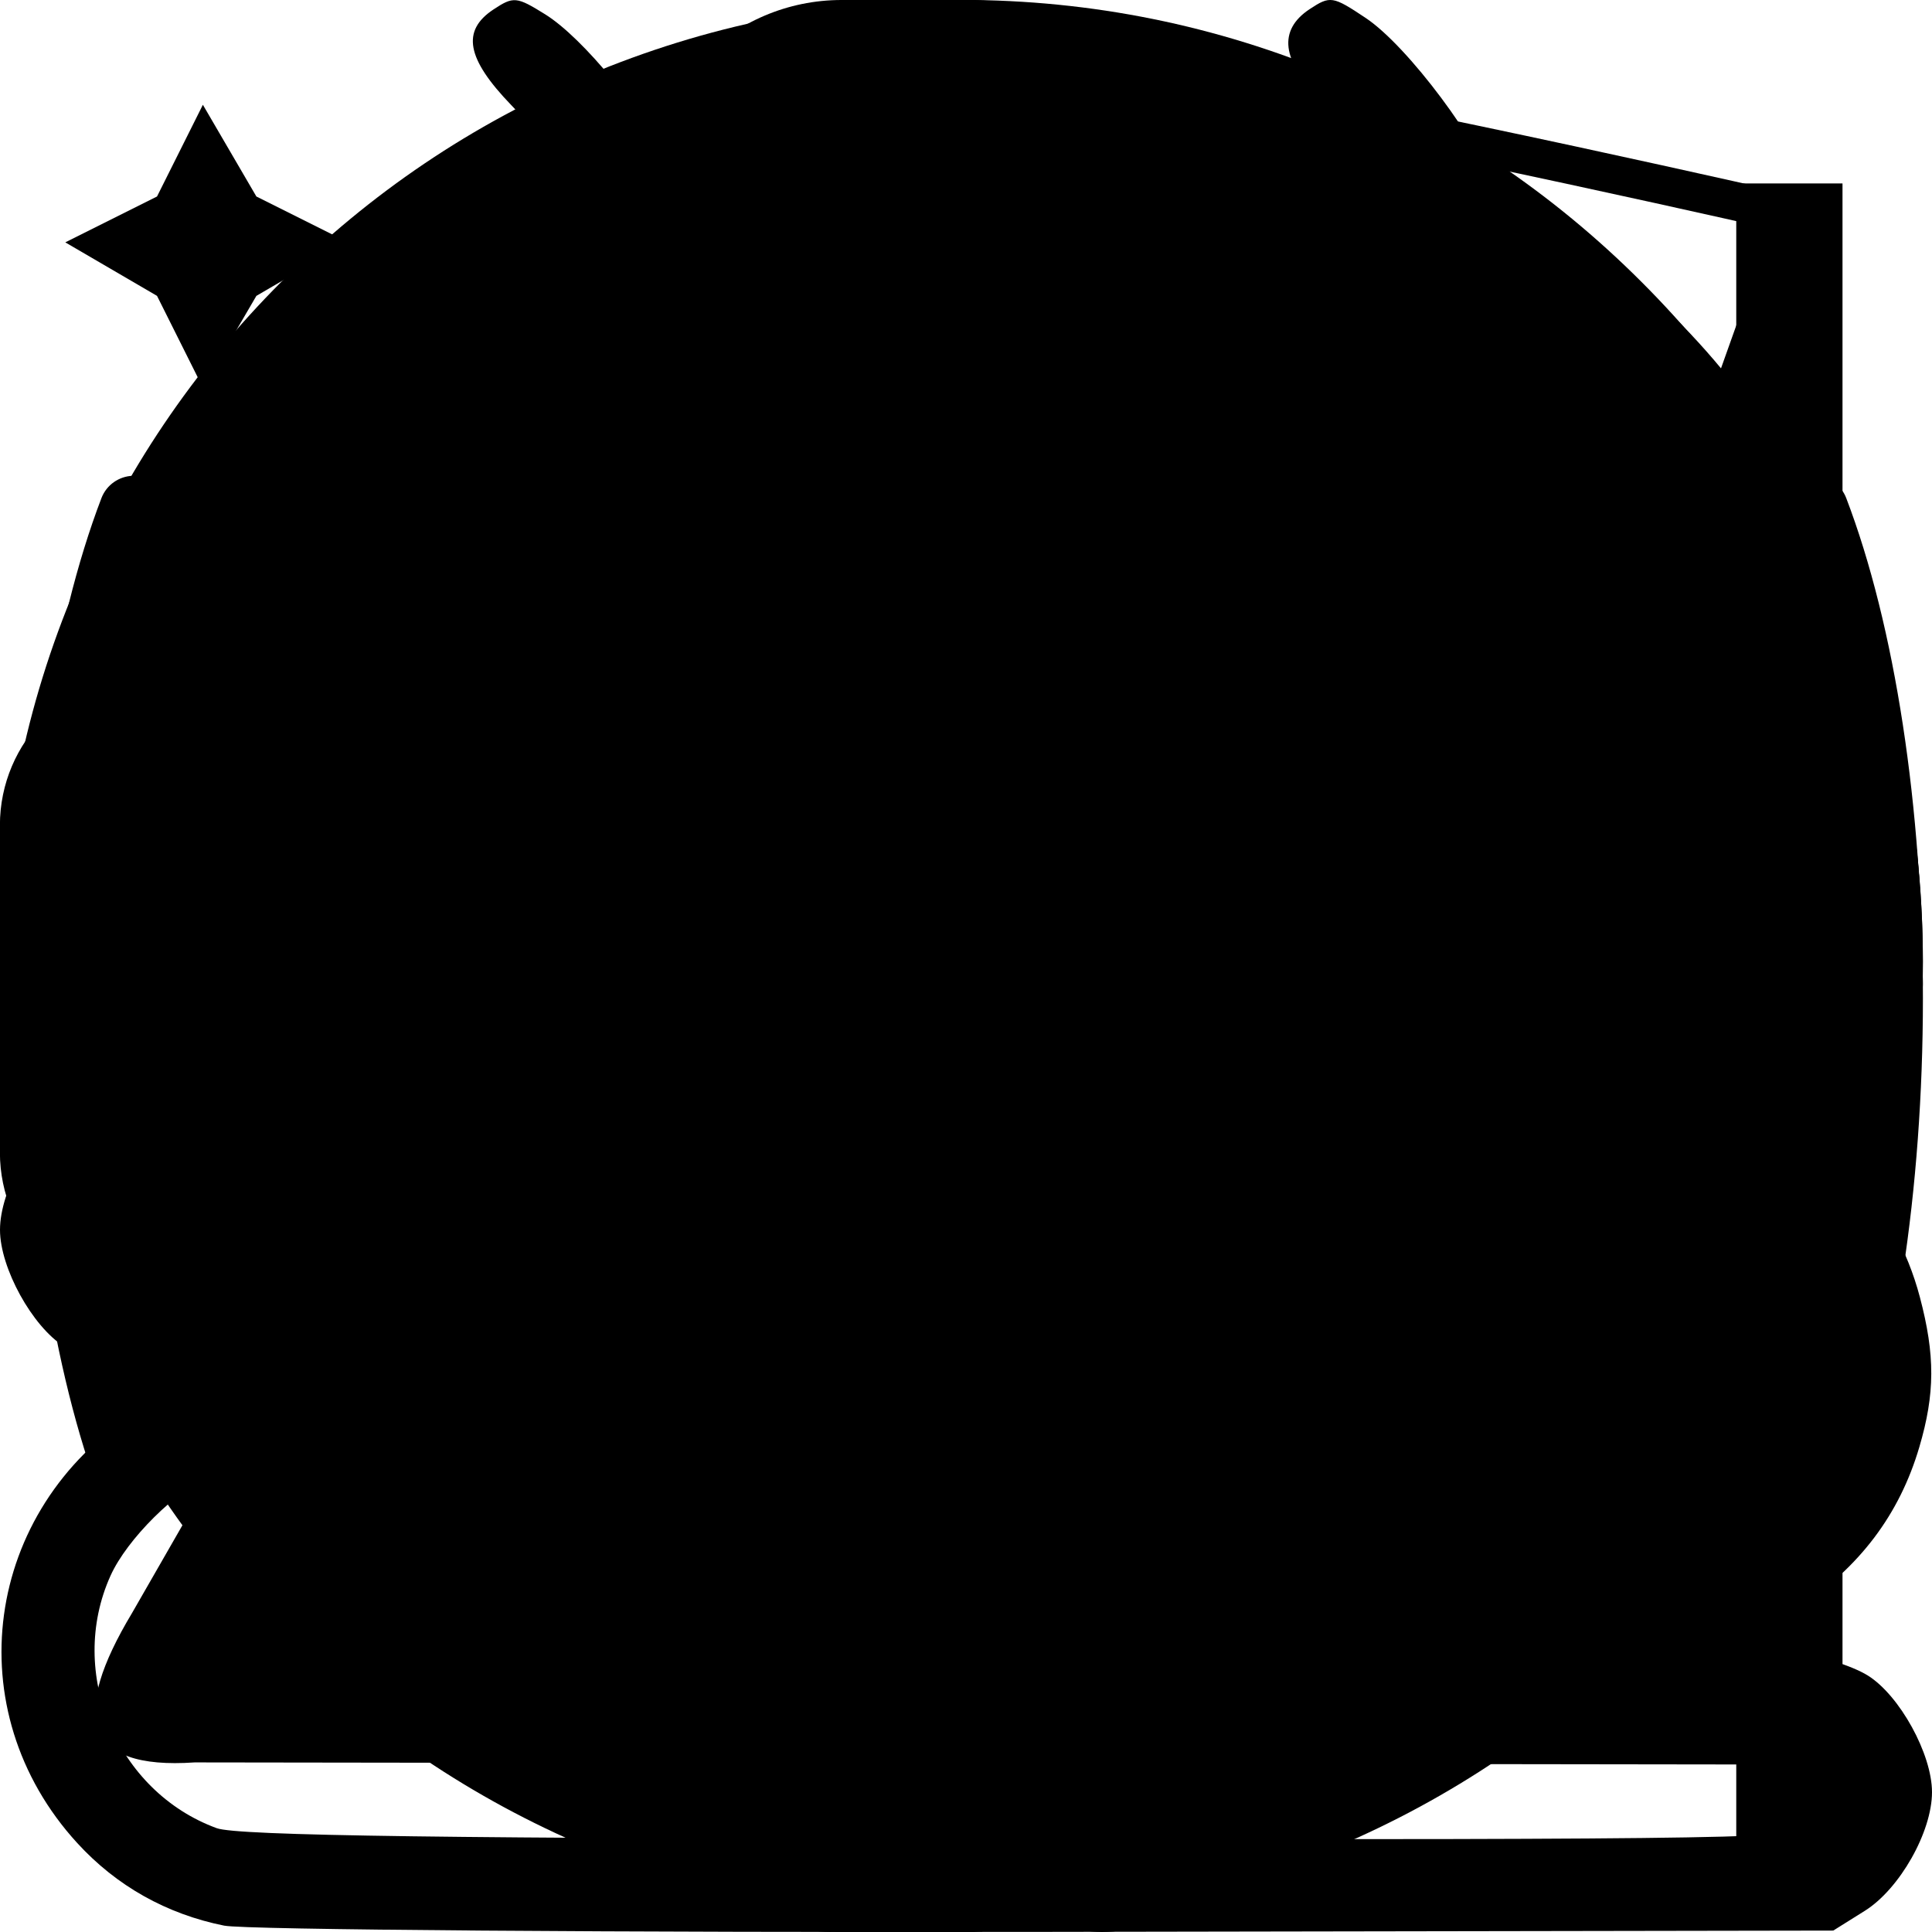 <?xml version='1.0' encoding='utf8'?>
<svg xmlns="http://www.w3.org/2000/svg" xmlns:ns1="http://www.inkscape.org/namespaces/inkscape" xmlns:ns2="http://sodipodi.sourceforge.net/DTD/sodipodi-0.dtd" enable-background="new 0 0 64 64" version="1.1" viewBox="0 0 64 64" x="0px" xml:space="preserve" xmlns:xlink="http://www.w3.org/1999/xlink" y="0px"><!--Generated by Marvin--><g id="openhab_light_grayscaled"><g>
    <path d="m37.25 50h-10.5c-.55 0-1-.45-1-1 0-.55.45-1 1-1h10.5c.55 0 1 .45 1 1 0 .55-.45 1-1 1" />
    <path d="m37.25 53h-10.5c-.55 0-1-.45-1-1 0-.55.45-1 1-1h10.5c.55 0 1 .45 1 1 0 .55-.45 1-1 1" />
    <path d="m37.07 56h-10.14c-.65 0-1.18-.53-1.18-1.18 0-.45.37-.82.82-.82h10.85c.45 0 .82.37.82.82.01.65-.52 1.18-1.17 1.18" />
    <path d="m32 60c2.21 0 4-1.34 4-3h-8c0 1.66 1.79 3 4 3" />
  </g>
  <path d="m48 20.58c0-8.61-7.16-15.58-16-15.58s-16 6.97-16 15.58c0 2.73.72 5.29 1.98 7.51.77 1.49 1.32 2.56 1.67 3.23.72 1.4 1.14 2.21 1.66 3.42.22.51.55 1.28.86 2.16 1.23 3.49 1.7 6.82 1.7 6.82s.23 1.74 1.16 2.59c.26.24.52.38.65.44.45.21.86.25 1.11.25.16 0 .32 0 .48 0h4.66.13 4.66c.16 0 .32 0 .48 0 .24 0 .66-.04 1.11-.25.13-.06.39-.2.65-.44.93-.85 1.16-2.59 1.16-2.59s.47-3.33 1.7-6.82c.31-.88.64-1.65.86-2.16.52-1.21.94-2.02 1.66-3.42.35-.68.9-1.74 1.67-3.23 1.27-2.23 1.99-4.79 1.99-7.51" />
</g><g id="openhab_man_2_grayscaled"><path d="m43 40.5c-.8 0-1.5-.7-1.5-1.5v-3.5h3v3.5c0 .8-.7 1.5-1.5 1.5" />
  <path d="m44 36v3c0 .6-.4 1-1 1s-1-.4-1-1v-3h2m1-1h-4v4c0 1.1.9 2 2 2s2-.9 2-2v-4z" />
  <path d="m21 40.5c-.8 0-1.5-.7-1.5-1.5v-3.5h3v3.5c0 .8-.6 1.5-1.5 1.5" />
  <path d="m22 36v3c0 .6-.4 1-1 1-.6 0-1-.4-1-1v-3h2m1-1h-4v4c0 1.1.9 2 2 2 1.1 0 2-.9 2-2v-4z" />
  <path d="m35.8 17h-7.5c-5.1 0-9.2 4.1-9.2 9.2v.6c0 .1-.1.3-.1.4v9.8h4v-5.4-3.8c0-1.2.4-2.2 1-3.1v12.3h16v-12.4c.5.7.9 1.6 1 2.5 0 .1 0 .1 0 .1v9.8h4v-9.2-.6-1.1c0-5-4.1-9.1-9.2-9.1" />
  <path d="m27.5 64c-1.9 0-3.5-1.6-3.5-3.5v-1.5h7v1.5c0 1.9-1.5 3.5-3.5 3.5" />
  <path d="m36.5 64c-1.9 0-3.5-1.6-3.5-3.5v-1.5h7v1.5c0 1.9-1.5 3.5-3.5 3.5" />
  <ellipse cx="32" cy="17" rx="3.5" ry="2" />
  <path d="m24 37v22h7v-17c0-.6.5-1 1-1s1 .4 1 1v17h7v-22h-16" />
  <path d="m31 20h1v17h-1z" />
  <path d="m32.5 34c-.3 0-.5.2-.5.5 0 .3.2.5.5.5.3 0 .5-.2.5-.5 0-.3-.2-.5-.5-.5" />
  <path d="m32.5 32c-.3 0-.5.2-.5.5 0 .3.2.5.5.5.3 0 .5-.2.5-.5 0-.3-.2-.5-.5-.5" />
  <path d="m32.5 30c-.3 0-.5.2-.5.5 0 .3.2.5.5.5.3 0 .5-.2.5-.5 0-.3-.2-.5-.5-.5" />
  <path d="m32.5 28c-.3 0-.5.2-.5.5 0 .3.2.5.5.5.3 0 .5-.2.5-.5 0-.3-.2-.5-.5-.5" />
  <path d="m29.3 17.3c0 0 2.7 7.9 2.7 10.7 0-2.7 2.7-10.7 2.7-10.7h-5.4" />
  <path d="m30 17l1.5 2-1.5 3 2 6 2-6-1.5-3 1.5-2z" />
  <g>
    <path d="m32.646 17.127h3.454v1.5h-3.3z" />
    <path d="m28.16 15.963h2.94v1.5h-3.3z" />
  </g>
  <path d="m32 16.5c-4.1 0-7.5-3.4-7.5-7.5s3.4-7.5 7.5-7.5 7.5 3.4 7.5 7.5-3.4 7.5-7.5 7.5" />
  <path d="m32 2c3.9 0 7 3.1 7 7s-3.1 7-7 7-7-3.1-7-7 3.1-7 7-7m0-1c-4.4 0-8 3.6-8 8 0 4.4 3.6 8 8 8s8-3.6 8-8c0-4.4-3.6-8-8-8z" />
  <path d="m24.5 8.8c.1-4.1 3.4-7.3 7.5-7.3 4.1 0 7.4 3.2 7.5 7.3-1-1-1.8-2.2-2.2-3.5l-.1-.3h-.4c-.6 0-1.1.1-1.6.1-.8 0-1.5-.1-2.2-.2l-2.7-.4 2.4 1.3c.3.2.6.4.9.5-.5 0-1 0-1.4 0-2 0-3.7-.3-5.3-.9l-.5-.2-.2.5c-.4 1.3-1 2.3-1.7 3.1" />
  <path d="m32 2c2.1 0 4 .9 5.3 2.4l-.6.1c-.5 0-1.1.1-1.6.1-.7 0-1.5-.1-2.1-.2l-5.4-.8 4 2.3c-1.7 0-3.3-.3-4.6-.8l-.7-.2c1.4-1.8 3.4-2.9 5.7-2.9m5.7 2.9c.5.7.9 1.4 1.1 2.2-.4-.6-.7-1.3-1-2l-.1-.2m-5.7-3.9c-4.4 0-8 3.6-8 8 0 .3 0 .6.1.9.9-.7 1.9-1.9 2.6-3.9 1.4.5 3.2.9 5.4.9 1 0 2.2-.1 3.4-.2 0 0-1.3-.4-2.7-1.2.7.1 1.5.2 2.3.2.5 0 1.1 0 1.7-.1.5 1.4 1.5 2.9 3.2 4.3 0-.3 0-.6 0-.9 0-4.4-3.6-8-8-8z" />
</g><g id="openhab_settings_grayscaled"><path d="m29.97 59.5c-.91 0-1.65-.74-1.65-1.65l-.01-2.58c-.01-1.41-1.07-2.84-2.42-3.26l-3.58-1.45c-.39-.21-.92-.34-1.48-.34-.95 0-1.87.36-2.47.97l-1.83 1.84c-.31.31-.73.49-1.17.49-.44 0-.85-.17-1.16-.48l-3.07-3.03c-.64-.64-.65-1.69-.01-2.34l1.82-1.84c.99-.98 1.24-2.79.57-4.02l-1.48-3.55c-.41-1.3-1.84-2.35-3.25-2.35l-2.59.01c-.92 0-1.66-.74-1.66-1.65l-.03-4.3c0-.91.73-1.66 1.65-1.66l2.59-.01c1.41-.01 2.84-1.07 3.26-2.42l1.45-3.58c.65-1.2.38-2.96-.63-3.96l-1.83-1.82c-.31-.31-.49-.73-.49-1.17 0-.44.17-.86.48-1.17l3.03-3.06c.31-.31.73-.49 1.17-.49.44 0 .85.17 1.16.48l1.85 1.82c.6.59 1.51.95 2.45.95.57 0 1.11-.13 1.56-.37l3.55-1.48c1.31-.41 2.36-1.85 2.35-3.27l-.01-2.58c0-.91.74-1.66 1.65-1.66l4.31-.02c.92 0 1.66.74 1.66 1.65l.01 2.58c.01 1.39 1.09 2.85 2.42 3.26l3.56 1.45c.4.21.93.34 1.48.34.95 0 1.88-.36 2.48-.97l1.83-1.84c.31-.31.73-.49 1.17-.49.44 0 .85.17 1.16.48l3.07 3.03c.65.64.65 1.69.01 2.34l-1.83 1.84c-.99 1.01-1.24 2.77-.57 4.01l1.48 3.55c.41 1.3 1.85 2.35 3.25 2.35l2.59-.01c.92 0 1.66.74 1.66 1.64l.02 4.31c0 .44-.17.86-.48 1.17-.31.31-.73.49-1.17.49l-2.58.01c-1.39.01-2.85 1.09-3.26 2.42l-1.45 3.57c-.63 1.19-.36 2.99.63 3.96l1.85 1.82c.65.64.65 1.69.01 2.34l-3.04 3.06c-.31.31-.73.49-1.17.49-.44 0-.85-.17-1.16-.48l-1.84-1.82c-.6-.59-1.52-.94-2.45-.94-.57 0-1.11.13-1.56.38l-3.56 1.48c-1.31.42-2.36 1.86-2.35 3.27l.01 2.58c0 .44-.17.85-.48 1.17-.31.31-.73.49-1.17.49l-4.31.02m1.99-38.77c-6.21.03-11.24 5.11-11.22 11.32.03 6.18 5.08 11.21 11.27 11.21 6.27-.03 11.3-5.11 11.27-11.32-.03-6.18-5.08-11.21-11.26-11.21h-.06" />
  <path d="m34.03 4v1c.63 0 1.15.52 1.16 1.15l.01 2.58c.01 1.61 1.2 3.23 2.73 3.72l3.53 1.43c.5.26 1.1.39 1.71.39 1.09 0 2.15-.42 2.83-1.12l1.83-1.84c.22-.22.51-.34.82-.34.31 0 .59.12.81.33l3.07 3.03c.45.45.45 1.18.01 1.63l-1.83 1.84c-1.12 1.14-1.42 3.13-.68 4.55l1.47 3.52c.51 1.52 2.13 2.7 3.75 2.7l2.59-.01c.63 0 1.15.51 1.15 1.15l.01 4.32c0 .31-.12.6-.34.82-.22.22-.51.34-.81.34l-2.58.01c-1.6.01-3.23 1.2-3.72 2.73l-1.43 3.53c-.73 1.43-.41 3.42.73 4.55l1.84 1.82c.45.45.46 1.18.01 1.64l-3.04 3.06c-.22.22-.51.34-.82.34-.31 0-.6-.12-.81-.33l-1.84-1.83c-.69-.68-1.74-1.09-2.8-1.09-.63 0-1.24.14-1.75.41l-3.52 1.47c-1.52.51-2.7 2.14-2.69 3.74l.01 2.58c0 .3-.12.59-.34.81-.22.22-.51.34-.81.34l-4.32.03c-.63 0-1.15-.51-1.16-1.15l-.01-2.58c-.01-1.6-1.2-3.23-2.73-3.72l-3.54-1.43c-.5-.26-1.09-.4-1.71-.4-1.08 0-2.14.42-2.83 1.11l-1.83 1.84c-.22.22-.51.34-.82.34-.31 0-.59-.12-.81-.33l-3.06-3.03c-.45-.45-.45-1.18-.01-1.64l1.82-1.84c1.14-1.14 1.44-3.13.69-4.56l-1.47-3.52c-.5-1.52-2.13-2.7-3.74-2.7l-2.59.01c-.63 0-1.15-.52-1.15-1.15l-.02-4.28c0-.64.51-1.15 1.15-1.16l2.59-.01c1.6-.01 3.22-1.2 3.72-2.73l1.43-3.53c.73-1.43.42-3.42-.73-4.55l-1.84-1.83c-.22-.22-.34-.5-.34-.81 0-.31.12-.6.33-.82l3.03-3.06c.22-.22.5-.34.81-.34.31 0 .59.12.81.33l1.85 1.82c.69.68 1.74 1.09 2.8 1.09.63 0 1.23-.14 1.75-.41l3.52-1.46c1.52-.5 2.7-2.14 2.69-3.75l-.01-2.58c0-.31.12-.59.34-.82.22-.22.51-.34.81-.34l4.32-.01v-1m-2.02 39.76h.06c6.49-.03 11.74-5.33 11.71-11.82-.03-6.46-5.31-11.71-11.76-11.71h-.06c-3.14.01-6.1 1.25-8.31 3.48-2.21 2.23-3.42 5.19-3.41 8.34.03 6.46 5.31 11.71 11.77 11.71m2.02-39.76c0 0-.01 0-.01 0l-4.31.02c-1.18.01-2.14.98-2.14 2.17l.01 2.58c.01 1.19-.91 2.45-2.04 2.8l-3.6 1.5c-.39.21-.85.31-1.32.31-.78 0-1.57-.28-2.1-.8l-1.85-1.82c-.42-.41-.97-.62-1.51-.62-.55 0-1.11.21-1.53.64l-3.03 3.06c-.84.84-.83 2.21.01 3.05l1.83 1.82c.84.83 1.08 2.37.52 3.42l-1.46 3.62c-.35 1.13-1.6 2.06-2.78 2.07l-2.59.01c-1.17-.01-2.14.96-2.13 2.15l.02 4.31c.01 1.18.98 2.15 2.15 2.15 0 0 .01 0 .01 0l2.59-.01c0 0 0 0 .01 0 1.18 0 2.44.92 2.79 2.04l1.5 3.6c.57 1.04.35 2.59-.49 3.43l-1.82 1.84c-.83.84-.83 2.21.01 3.05l3.06 3.03c.42.41.96.62 1.51.62.55 0 1.11-.21 1.53-.63l1.83-1.84c.52-.53 1.33-.82 2.12-.82.46 0 .91.1 1.29.3l3.62 1.47c1.13.35 2.06 1.6 2.07 2.78l.01 2.58c.01 1.18.98 2.14 2.16 2.14 0 0 .01 0 .01 0l4.31-.02c1.19-.01 2.15-.98 2.15-2.16l-.01-2.58c-.01-1.18.92-2.44 2.04-2.8l3.6-1.5c.39-.21.85-.32 1.32-.32.78 0 1.58.28 2.1.8l1.84 1.83c.42.41.97.62 1.51.62.55 0 1.11-.21 1.53-.63l3.04-3.06c.83-.84.83-2.21-.01-3.05l-1.85-1.82c-.84-.83-1.07-2.37-.52-3.42l1.47-3.61c.35-1.13 1.61-2.06 2.79-2.07l2.58-.01c1.19-.01 2.15-.98 2.14-2.16l-.02-4.31c-.01-1.18-.97-2.14-2.15-2.14 0 0-.01 0-.01 0l-2.58.01c0 0-.01 0-.01 0-1.18 0-2.44-.92-2.79-2.04l-1.5-3.6c-.56-1.04-.34-2.58.49-3.42l1.83-1.84c.83-.84.83-2.22-.01-3.05l-3.07-3.03c-.42-.41-.97-.62-1.51-.62-.55 0-1.11.21-1.53.64l-1.83 1.84c-.52.53-1.33.82-2.12.82-.46 0-.91-.1-1.29-.3l-3.61-1.46c-1.13-.34-2.06-1.6-2.07-2.78l-.01-2.58c-.04-1.23-1.01-2.2-2.19-2.2m-2.02 38.76c-5.93 0-10.74-4.78-10.77-10.71-.03-5.95 4.77-10.79 10.72-10.82.02 0 .03 0 .05 0 5.92 0 10.74 4.79 10.76 10.71.03 5.95-4.77 10.79-10.71 10.82-.02 0-.04 0-.05 0" />
</g><g id="haus_floor_second_grayscaled"><g id="layer1" transform="translate(0,-315.911)" ns1:groupmode="layer" ns1:label="Ebene 1">
        <g id="g3358" transform="matrix(1.134,0,0,1.134,234.893,229.331)">
            <path d="m 11.101,645.792 0,-80.156 12.656,0 12.656,0 0,50.156 0,50.156 98.438,0 98.438,0 0,-80.625 0,-80.625 6.562,0 6.562,0 0,97.969 0,97.969 96.562,0 96.562,0 0,-97.969 0,-97.969 7.031,0 7.031,0 0,97.969 0,97.969 98.438,0 98.438,0 0,-64.246 0,-64.246 12.422,0.262 c 9.235,0.194 12.328,0.273 12.328,0.273 -0.052,0.645 -0.157,36.294 -0.234,77.801 l -0.141,75.469 -331.875,0 -331.875,0 z m 0,-214.687 0,-68.906 12.656,0 12.656,0 0,33.75 0,33.75 98.438,0 98.438,0 0,-37.5 0,-37.5 10.312,0 10.312,0 0,5.156 0,5.156 -3.75,0 -3.75,0 0,45 0,45 -6.562,0 -6.562,0 0,-7.5 0,-7.5 -98.438,0 -98.438,0 0,30 0,30 -12.656,0 -12.656,0 z m 639.375,31.406 0,-22.5 -98.438,0 -98.438,0 0,7.5 0,7.5 -7.031,0 -7.031,0 0,-16.406 0,-16.406 7.031,0 7.031,0 0,3.75 0,3.75 98.438,0 98.438,0 0,-26.25 0,-26.25 12.188,0 12.188,0 0,53.906 0,53.906 -12.188,0 -12.188,0 z m -210.938,-93.75 0,-3.75 -67.5,0 -67.5,0 0,-5.156 0,-5.156 67.5,0 67.5,0 0,-126.563 0,-126.562 -11.25,0 -11.25,0 0,-12.656 0,-12.656 23.906,0 23.906,0 0,30.469 0,30.469 105,0 105,0 0,75.938 0,75.938 -12.188,0 -12.188,0 0,-63.75 0,-63.75 -98.438,0 -98.438,0 0,105.469 0,105.469 -7.031,0 -7.031,0 z m -428.438,-152.344 0,-80.156 105,0 105,0 0,-30 0,-30 23.906,0 23.906,0 0,12.656 0,12.656 -11.25,0 -11.25,0 0,30 0,30 -105,0 -105,0 0,67.5 0,67.5 -12.656,0 -12.656,0 z" id="path3582" ns2:nodetypes="ccccccccccccccccccccccccccscscccccccccccccccccccccccccccccccccccccccccccccccccccccccccccccccccccccccccccccccccccccccccccccccccccccccccccccccc" ns1:connector-curvature="0" />
            <rect height="10" id="rect3334-4" ry="0.022" style="fill-opacity:1" width="148.147" x="268.87" y="83.428" />
            <rect height="65.754" id="rect3334-4-2" ry="0.144" style="fill-opacity:1" width="10" x="18.113" y="296.48" />
            <rect height="65.754" id="rect3334-4-2-8" ry="0.144" style="fill-opacity:1" width="10" x="18.076" y="499.738" />
            <rect height="87.847" id="rect3334-4-2-8-9" ry="0.192" style="fill-opacity:1" width="10" x="657.46" y="484.992" />
            <rect height="88.343" id="rect3334-4-2-8-8" ry="0.193" style="fill-opacity:1" width="10" x="657.521" y="289.033" />
        </g>
    </g>
</g><g id="haus_outside_grayscaled"><path d="m 97.348,232.472 -11.624,12.108 -8.605,4.701 -2.563,-3.19 176.442,-182.283 184.041,190.75 -2.543,3.098 -9.807,-6.417 L 250.876,73.616 Z" id="path4159" style="fill-opacity:1;stroke-opacity:1" ns2:nodetypes="cccccccccc" ns1:connector-curvature="0" />
  <path d="m 97.377,232.697 0.313,128.207 307.483,0 0.322,-127.827" id="path4161" style="fill-opacity:1;stroke-opacity:1" ns2:nodetypes="cccc" ns1:connector-curvature="0" />
  <path d="m 97.206,353.752 -30.938,0 -0.401,-162.618 62.41,-0.599 3.744,-3.859 -82.196,0.694 0.061,3.814 15.619,-0.025" id="path4163" style="fill-opacity:1;stroke-opacity:1" ns2:nodetypes="cccccccc" ns1:connector-curvature="0" />
  <path d="m 49.824,187.054 -0.052,-91.245 169.321,0.812 -3.027,3.209 -2.361,2.179 -163.883,-0.253" id="path4165" style="fill-opacity:1;stroke-opacity:1" ns2:nodetypes="cccccc" ns1:connector-curvature="0" />
  <path d="m 405.323,352.595 27.585,0.088 0.038,7.085 -27.26,0.109" id="path4167" style="fill-opacity:1;stroke-opacity:1" ns2:nodetypes="cccc" ns1:connector-curvature="0" />
  <path d="m 253.359,66.442 -0.182,-20.553 18.283,0.242 0,38.624" id="path4169" style="fill-opacity:1;stroke-opacity:1" ns2:nodetypes="cccc" ns1:connector-curvature="0" />
  <path d="m 284.9,98.559 1.574,-1.453 18.646,19.009 -1.332,1.574" id="path4171" style="fill-opacity:1;stroke-opacity:1" ns2:nodetypes="cccc" ns1:connector-curvature="0" />
  <path d="m 359.121,175.807 1.82,-2.02 32.387,33.693 -1.636,1.745" id="path4173" style="fill-opacity:1;stroke-opacity:1" ns2:nodetypes="cccc" ns1:connector-curvature="0" />
  <path d="m 397.14,225.086 0,7.469 4.643,0 0.142,-2.392" id="path4175" style="fill-opacity:1;stroke-opacity:1" ns2:nodetypes="cccc" ns1:connector-curvature="0" />
  <path d="m 248.092,76.28 0.121,3.39 5.206,0 -0.121,-3.511" id="path4179" style="fill-opacity:1;stroke-opacity:1" ns2:nodetypes="cccc" ns1:connector-curvature="0" />
  <path d="m 172.556,154.556 6.098,0.115 -0.032,8.786 -6.629,-0.03 0.03,-8.294" id="path4181" style="fill-opacity:1;stroke-opacity:1" ns2:nodetypes="ccccc" ns1:connector-curvature="0" />
  <path d="m 239.737,103.523 1e-5,33.055 23.974,-0.121 1e-5,-33.055 z" id="path4183" style="fill-opacity:1;stroke-opacity:1" ns2:nodetypes="ccccc" ns1:connector-curvature="0" />
  <path d="m 287.058,182.901 35.497,-0.142 -0.171,40.937 -35.326,0.059 z" id="path4187" style="fill-opacity:1;stroke-opacity:1" ns2:nodetypes="ccccc" ns1:connector-curvature="0" />
  <path d="m 101.373,228.152 0,4.173 4.643,0 -0.029,-8.899" id="path4175-3" style="fill-opacity:1;stroke-opacity:1" ns2:nodetypes="cccc" ns1:connector-curvature="0" />
  <path d="m 329.457,154.739 -6.194,-0.025 0.06,9.373 7.042,-0.025 -0.06,-8.354" id="path4250" style="fill-opacity:1;stroke-opacity:1" ns2:nodetypes="ccccc" ns1:connector-curvature="0" />
  <path d="m 250.937,60.357 a 2.422,2.552 0 0 0 -2.422,2.553 2.422,2.552 0 0 0 0.871,1.959 l 3.099,0 a 2.422,2.552 0 0 0 0.874,-1.959 2.422,2.552 0 0 0 -2.422,-2.553 z" id="path4252" style="fill-opacity:1;stroke-opacity:1" ns1:connector-curvature="0" />
  <path d="M 405.396,262.199 152.541,262.159 152.529,360.832" id="path4321" style="fill-opacity:1;stroke-opacity:1" ns2:nodetypes="ccc" ns1:connector-curvature="0" />
  <path d="m 179.907,182.95 35.497,-0.142 -0.171,40.937 -35.326,0.059 z" id="path4187-7" style="fill-opacity:1;stroke-opacity:1" ns2:nodetypes="ccccc" ns1:connector-curvature="0" />
</g><g id="haus_floor_attic_grayscaled"><g id="layer1" transform="translate(0,-315.912)" ns1:groupmode="layer" ns1:label="Ebene 1">
    <rect height="47.796" id="rect3334-4-2-8" ry="0.104" style="fill-opacity:1" width="11.338" x="256.291" y="694.726" />
    <path d="m 247.702,898.083 0,-155.154 14.346,0 14.346,0 0,77.577 0,77.577 347.503,0 347.503,0 0,-179.065 0,-179.065 -122.742,0 -122.742,0 0,-97.237 0,-97.237 -102.019,0 -102.019,0 0,97.237 0,97.237 -122.742,0 -122.742,0 0,77.577 0,77.577 -14.346,0 -14.346,0 0,-155.154 0,-155.154 119.022,0 119.022,0 0,-34.006 0,-34.006 138.151,0 138.151,0 0,34.538 0,34.538 119.022,0 119.022,0 0,333.688 0,333.687 -376.196,0 -376.195,0 0,-155.154 z m 724.761,71.732 0,-54.729 -348.034,0 -348.034,0 0,54.729 0,54.729 348.034,0 348.034,0 0,-54.729 z m -465.462,-501.594 0,-54.729 -115.303,0 -115.303,0 0,54.729 0,54.729 115.303,0 115.303,0 0,-54.729 z m 465.462,0 0,-54.729 -115.834,0 -115.834,0 0,54.729 0,54.729 115.834,0 115.834,0 0,-54.729 z" id="path3493" ns1:connector-curvature="0" />
  </g>
</g><g id="haus_floor_first_grayscaled"><g id="layer1" transform="translate(-1.013,-316.659)" ns1:groupmode="layer" ns1:label="Ebene 1">
        <g id="g3575" transform="matrix(1.134,0,0,1.134,-0.135,-140.638)">
            <rect height="10" id="rect3334" ry="0.022" style="fill-opacity:1" width="103.103" x="274.841" y="471.336" />
            <rect height="10" id="rect3334-6" ry="0.022" style="fill-opacity:1" width="104.113" x="724.869" y="471.514" />
            <rect height="10" id="rect3334-4" ry="0.022" style="fill-opacity:1" width="147.389" x="478.305" y="411.534" />
            <rect height="10" id="rect3334-6-0" ry="0.022" style="fill-opacity:1" width="88.203" x="703.387" y="1035.935" />
            <rect height="10" id="rect3334-6-0-4" ry="0.022" style="fill-opacity:1" width="43.252" x="327.357" y="1035.71" />
            <rect height="50.842" id="rect3334-6-0-4-3" ry="0.111" style="fill-opacity:1" width="15" x="225.202" y="834.664" />
            <rect height="15" id="rect3334-6-0-2" ry="0.033" style="fill-opacity:1" width="116.503" x="479.091" y="1033.792" />
            <path d="m 1.013,810.297 0,-242.812 22.5,0 22.5,0 0,7.969 0,7.969 -14.531,0 -14.531,0 0,227.344 0,227.344 53.906,0 53.906,0 0,7.5 0,7.5 -61.875,0 -61.875,0 0,-242.812 z m 186.563,235.312 0,-7.5 15.938,0 15.938,0 0,-76.406 0,-76.406 12.656,0 12.656,0 0,22.5 0,22.5 98.438,0 98.438,0 0,-22.5 0,-22.5 7.031,0 7.031,0 0,46.406 0,46.406 -7.031,0 -7.031,0 0,-19.219 0,-19.219 -98.438,0 -98.438,0 0,44.062 0,44.062 41.25,0 41.25,0 0,12.656 0,12.656 -69.844,0 -69.844,0 0,-7.5 z m 182.812,-5.156 0,-12.656 35.625,0 35.625,0 0,-3.75 0,-3.75 7.031,0 7.031,0 0,3.75 0,3.75 11.719,0 11.719,0 0,12.656 0,12.656 -54.375,0 -54.375,0 0,-12.656 z m 225,0 0,-12.656 26.719,0 26.719,0 0,-75 0,-75 6.562,0 6.562,0 0,75 0,75 20.625,0 20.625,0 0,12.656 0,12.656 -53.906,0 -53.906,0 0,-12.656 z m 195.938,0 0,-12.656 33.75,0 33.75,0 0,-104.062 0,-104.062 -98.438,0 -98.438,0 0,3.75 0,3.75 -6.562,0 -6.562,0 0,-3.75 0,-3.75 -45.469,0 -45.469,0 0,-6.562 0,-6.562 150.469,0 150.469,0 0,-158.906 0,-158.906 -15,0 -15,0 0,-12.188 0,-12.188 27.188,0 27.188,0 0,294.375 0,294.375 -45.938,0 -45.938,0 0,-12.656 z m -571.875,-331.406 0,-125.625 -16.406,0 -16.406,0 0,-7.969 0,-7.969 16.406,0 16.406,0 0,-51.562 0,-51.562 27.656,0 27.656,0 0,12.188 0,12.188 -15,0 -15,0 0,96.562 0,96.562 22.5,0 22.5,0 0,7.031 0,7.031 -22.5,0 -22.5,0 0,42.188 0,42.188 98.438,0 98.438,0 0,-42.188 0,-42.188 -50.625,0 -50.625,0 0,-7.031 0,-7.031 57.188,0 57.188,0 0,62.344 0,62.344 12.188,0 12.188,0 0,6.562 0,6.562 -11.719,0 -11.719,0 0,7.5 0,7.5 -7.031,0 -7.031,0 0,-22.5 0,-22.5 -98.438,0 -98.438,0 0,22.5 0,22.5 -12.656,0 -12.656,0 0,-125.625 z M 91.013,575.453 l 0,-7.969 16.875,0 16.875,0 0,7.969 0,7.969 -16.875,0 -16.875,0 0,-7.969 z m 286.875,-98.906 0,-12.188 26.25,0 26.25,0 0,-30.469 0,-30.469 23.906,0 23.906,0 0,12.656 0,12.656 -11.25,0 -11.25,0 0,30 0,30 -38.906,0 -38.906,0 0,-12.188 z m 270.938,-17.812 0,-30 -11.719,0 -11.719,0 0,-12.656 0,-12.656 23.906,0 23.906,0 0,30.469 0,30.469 25.781,0 25.781,0 0,12.188 0,12.188 -37.969,0 -37.969,0 0,-30 z" id="path3486" ns1:connector-curvature="0" />
            <rect height="10" id="rect3334-6-0-4-7" ry="0.022" style="fill-opacity:1" width="45.146" x="45.953" y="570.378" />
            <rect height="10" id="rect3334-6-0-4-3-7" ry="0.022" style="fill-opacity:1" width="62.131" x="124.479" y="570.343" />
            <rect height="10" id="rect3334-6-0-4-3-7-5" ry="0.022" style="fill-opacity:1" width="63.023" x="124.61" y="1040.399" />
        </g>
    </g>
</g><g id="self_compass_needle_grayscaled"><path d="M 32.1,3.943 18.481,60.008 c 0,0 9.337,-9.102 13.885,-9.093 4.465,0.008 13.153,9.142 13.153,9.142 z" id="path4184" style="fill-opacity:1" /></g><g id="self_raindrop4_grayscaled"><g stroke-linecap="round" stroke-linejoin="bevel"><path d="m4.412 51.152 14.57-25.119" id="path4135" /><path d="m23.013 38.112 14.569-25.119" id="path4135-3" /><path d="m26.273 51.152 14.569-25.119" id="path4135-6" /><path d="m44.969 38.016 14.57-25.119" id="path4135-7" /></g></g><g id="self_cloudy-day-0_grayscaled"><g id="g4167">
    <g id="g4162">
      <path d="m 22.408,44.244 0,4.703" id="line14" />
      <path d="M 12.432,40.111 9.107,43.437" id="line18" />
      <path d="m 8.3,30.135 -4.703,0" id="line22" />
      <path d="M 12.432,20.159 9.107,16.834" id="line26" />
      <path d="m 22.408,16.027 0,-4.703" id="line30" />
      <path d="m 32.385,20.159 3.325,-3.325" id="line34" />
      <path d="m 30.246,30.135 a 7.838,7.838 0 0 1 -7.838,7.838 7.838,7.838 0 0 1 -7.838,-7.838 7.838,7.838 0 0 1 7.838,-7.838 7.838,7.838 0 0 1 7.838,7.838 z" id="circle44" />
    </g>
    <path d="m 61.27,42.709 c 0,-5.262 -4.232,-9.379 -9.379,-9.379 -1.144,0 -2.173,0.229 -3.203,0.572 C 48.344,30.013 45.142,26.81 41.138,26.81 c -4.232,0 -7.664,3.431 -7.664,7.664 0,0.915 0.229,1.83 0.458,2.631 -0.343,-0.114 -0.801,-0.114 -1.144,-0.114 -4.232,0 -7.664,3.431 -7.664,7.664 0,4.118 3.317,7.549 7.435,7.664 l 19.674,0 c 5.033,-0.572 9.036,-4.575 9.036,-9.608 z" id="path46" />
  </g>
</g><g id="self_window_grayscaled"><path d="M 4.4,15.761 C 3.95,15.776 3.532,16.054 3.36,16.501 1.747,20.72 0.82,26.762 0.82,33.079 c 0,6.321 0.928,12.366 2.542,16.585 0.178,0.462 0.615,0.744 1.081,0.744 0.137,0 0.278,-0.025 0.413,-0.077 0.596,-0.228 0.893,-0.895 0.665,-1.491 -1.519,-3.966 -2.389,-9.711 -2.389,-15.759 0,-6.046 0.869,-11.789 2.387,-15.755 0.228,-0.596 -0.069,-1.264 -0.665,-1.491 -0.149,-0.056 -0.304,-0.08 -0.453,-0.074 z m 55.72,0 c -0.15,-0.005 -0.302,0.018 -0.451,0.074 -0.596,0.228 -0.895,0.895 -0.668,1.491 1.517,3.966 2.389,9.707 2.389,15.755 0,6.049 -0.871,11.795 -2.389,15.762 -0.228,0.596 0.07,1.264 0.665,1.491 0.135,0.051 0.275,0.074 0.413,0.074 0.464,0 0.903,-0.281 1.078,-0.742 1.615,-4.219 2.542,-10.265 2.542,-16.585 0,-6.318 -0.927,-12.361 -2.54,-16.581 -0.171,-0.448 -0.59,-0.725 -1.04,-0.74 z M 8.67,20.378 c -0.45,0.015 -0.868,0.295 -1.04,0.742 -1.167,3.052 -1.836,7.411 -1.836,11.961 0,4.553 0.67,8.915 1.836,11.965 0.177,0.461 0.614,0.742 1.078,0.742 0.137,0 0.278,-0.025 0.413,-0.077 0.596,-0.228 0.893,-0.895 0.665,-1.491 -1.07,-2.797 -1.683,-6.858 -1.683,-11.139 0,-4.279 0.612,-8.338 1.683,-11.135 C 10.015,21.35 9.718,20.683 9.122,20.455 8.973,20.398 8.82,20.373 8.67,20.378 Z m 47.436,0.002 c -0.15,-0.005 -0.304,0.018 -0.453,0.074 -0.596,0.228 -0.893,0.895 -0.665,1.491 1.07,2.797 1.683,6.856 1.683,11.135 0,4.283 -0.614,8.344 -1.685,11.142 -0.228,0.596 0.072,1.264 0.668,1.491 0.136,0.051 0.273,0.074 0.411,0.074 0.464,0 0.902,-0.281 1.078,-0.742 1.168,-3.05 1.839,-7.412 1.839,-11.965 0,-4.55 -0.667,-8.91 -1.834,-11.961 -0.171,-0.448 -0.59,-0.725 -1.04,-0.74 z" id="path4-3" style="fill-opacity:1" />
  <path d="m 14.8,57.81 0,-50.155 34.83,0 0,50.155 -34.83,0 m 3.24,-4.666 28.35,0 0,-40.824 -28.35,0 0,40.824" id="path4" style="fill-opacity:1" />
  <path d="m 32.582,7.497 -14.46,4.628 0,40.662 14.46,4.63 0,-49.92 z m -2.553,6.145 0,37.626 -9.354,-3.37 0,-30.887 9.354,-3.37 z" id="path8-3" style="fill-opacity:1" />
  <path d="m 32.156,8.268 0,48.389 -13.608,-4.36 0,-39.681 13.608,-4.348 m 0.851,-1.531 -15.309,4.899 0,41.64 15.309,4.899 0,-51.438 z" id="path10" style="fill-opacity:1" />
  <path d="m 29.604,14.428 0,36.056 -8.505,-3.062 0,-29.932 8.505,-3.062 m 0.851,-1.568 -10.206,3.674 0,31.843 10.206,3.674 0,-39.191 z" id="path14" style="fill-opacity:1" />
  <g id="g16" style="fill-opacity:1" transform="matrix(0.81,0,0,1.166,6.295,-4.593)">
    <path d="M 25.46,30.4 30.44,30 c 0.27,-0.02 0.52,0.18 0.54,0.46 C 31,30.73 30.8,30.98 30.52,31 l -4.98,0.4 C 25.27,31.42 25.02,31.22 25,30.94 24.98,30.66 25.19,30.42 25.46,30.4" id="path18" style="fill-opacity:1" />
    <ellipse cx="30.62" cy="30.5" id="ellipse20" rx="0.62" ry="1" style="fill-opacity:1" />
  </g>
</g><g id="self_cloudy_grayscaled"><g id="g4138">
    <path d="m 26.964,10.304 c -3.241,0 -5.869,2.627 -5.869,5.869 0,0.701 0.175,1.402 0.35,2.016 -0.263,-0.088 -0.614,-0.087 -0.877,-0.087 -3.241,0 -5.869,2.629 -5.869,5.87 0,2.858 2.089,5.277 4.828,5.772 -0.008,-0.143 -0.025,-0.286 -0.025,-0.43 0,-5.448 4.418,-9.866 9.866,-9.866 5.131,0 9.238,4.089 9.709,9.066 1.988,-1.332 3.305,-3.51 3.305,-6.033 0,-4.03 -3.24,-7.183 -7.183,-7.183 -0.876,0 -1.665,0.175 -2.453,0.438 -0.263,-2.979 -2.717,-5.431 -5.783,-5.431 z" id="path6" />
    <path d="m 55.264,39.901 c 0,-6.773 -5.448,-12.074 -12.074,-12.074 -1.472,0 -2.798,0.294 -4.123,0.736 -0.442,-5.006 -4.564,-9.129 -9.718,-9.129 -5.448,0 -9.865,4.417 -9.865,9.865 0,1.178 0.294,2.356 0.589,3.387 -0.442,-0.147 -1.031,-0.147 -1.472,-0.147 -5.448,0 -9.865,4.417 -9.865,9.865 0,5.301 4.27,9.718 9.571,9.865 l 25.325,0 c 6.479,-0.736 11.632,-5.89 11.632,-12.368 z" id="path8" />
  </g>
</g><g id="self_cloudy-day-2_grayscaled"><g id="g4241">
    <g id="g4161">
      <line id="line18" x1="12.875" x2="9.793" y1="33.731" y2="36.813" />
      <line id="line22" x1="9.045" x2="4.687" y1="24.486" y2="24.486" />
      <line id="line26" x1="12.875" x2="9.793" y1="15.24" y2="12.158" />
      <line id="line30" x1="22.12" x2="22.12" y1="11.41" y2="7.052" />
      <line id="line34" x1="31.366" x2="34.448" y1="15.24" y2="12.158" />
      <path d="m 22.121,17.223 a 7.264,7.264 0 0 0 -7.266,7.264 7.264,7.264 0 0 0 6.318,7.193 c -0.166,-0.717 -0.303,-1.456 -0.303,-2.213 0,-4.441 2.979,-8.181 7.045,-9.35 a 7.264,7.264 0 0 0 -5.795,-2.895 z" id="circle44" />
    </g>
    <path d="m 56.218,40.065 c 0,-6.683 -5.375,-11.913 -11.913,-11.913 -1.453,0 -2.76,0.291 -4.068,0.726 -0.436,-4.94 -4.504,-9.007 -9.588,-9.007 -5.375,0 -9.734,4.358 -9.734,9.734 0,1.162 0.291,2.324 0.581,3.341 -0.436,-0.145 -1.017,-0.145 -1.453,-0.145 -5.375,0 -9.734,4.358 -9.734,9.734 0,5.23 4.213,9.588 9.443,9.734 l 24.988,0 c 6.392,-0.726 11.477,-5.811 11.477,-12.204 z" id="path46" />
    <path d="m 47.771,15.898 c -2.254,0.113 -4.271,1.673 -4.861,3.975 -0.157,0.612 -0.162,1.263 -0.146,1.838 -0.21,-0.136 -0.516,-0.214 -0.746,-0.273 -1.778,-0.457 -3.577,0.047 -4.85,1.186 1.659,1.627 2.754,3.841 2.969,6.27 1.308,-0.436 2.616,-0.727 4.068,-0.727 4.726,0 8.832,2.741 10.752,6.781 2.443,-0.519 4.494,-2.266 5.141,-4.787 0.904,-3.521 -1.221,-7.004 -4.666,-7.889 -0.765,-0.197 -1.494,-0.221 -2.242,-0.168 0.439,-2.662 -1.155,-5.355 -3.834,-6.043 -0.531,-0.136 -1.064,-0.188 -1.584,-0.162 z" id="path46-3" />
  </g>
</g><g id="self_info_grayscaled"><g id="g4196" transform="matrix(.051 0 0 .051 33.273 23.99)"><path d="m-100.33 56.39c0 42.3 34.3 76.6 76.6 76.6s76.6-34.3 76.6-76.6-34.3-76.6-76.6-76.6-76.6 34.3-76.6 76.6z" id="path12" /><path d="m-14.829 178.89h-17.9c-37.2 0-67.6 30.4-67.6 67.6v242.4c0 37.2 30.4 67.6 67.6 67.6h17.9c37.2 0 67.6-30.4 67.6-67.6v-242.4c0.1-37.2-30.4-67.6-67.6-67.6z" id="path14" /></g><g id="g4196-3" style="fill-opacity:1" transform="matrix(0.051,0,0,0.051,33.268,23.959)"><path d="m -100.33,56.39 c 0,42.3 34.3,76.6 76.6,76.6 42.3,0 76.6,-34.3 76.6,-76.6 0,-42.3 -34.3,-76.6 -76.6,-76.6 -42.3,0 -76.6,34.3 -76.6,76.6 z" id="path12-6" style="fill-opacity:1" /><path d="m -14.829,178.89 -17.9,0 c -37.2,0 -67.6,30.4 -67.6,67.6 l 0,242.4 c 0,37.2 30.4,67.6 67.6,67.6 l 17.9,0 c 37.2,0 67.6,-30.4 67.6,-67.6 l 0,-242.4 c 0.1,-37.2 -30.4,-67.6 -67.6,-67.6 z" id="path14-7" style="fill-opacity:1" /></g><path d="M 65.085,60.271 31.803,60.164 -1.479,60.058 15.254,31.288 31.988,2.518 48.536,31.395 Z" id="path4173" style="fill-opacity:0;stroke-opacity:1" transform="matrix(0.932,0,0,0.965,2.362,1.696)" ns2:arg1="0.52680461" ns2:arg2="1.5740022" ns2:cx="31.864408" ns2:cy="40.949154" ns2:r1="38.430874" ns2:r2="19.215437" ns2:sides="3" ns2:type="star" ns1:flatsided="false" ns1:randomized="0" ns1:rounded="0" ns1:transform-center-x="0.057409183" ns1:transform-center-y="-9.2223077" /></g><g id="self_sun_grayscaled"><g transform="matrix(2.305 0 0 2.305 -41.765 -41.765)">
  <g transform="translate(32,32)">
   <g class="am-weather-sun am-weather-sun-shiny am-weather-easing-ease-in-out">
    <line stroke-linecap="round" stroke-width="2" transform="translate(0,9)" x2="0" y2="3" />
    <g transform="rotate(45)">
     <line stroke-linecap="round" stroke-width="2" transform="translate(0,9)" x2="0" y2="3" />
    </g>
    <g transform="rotate(90)">
     <line stroke-linecap="round" stroke-width="2" transform="translate(0,9)" x2="0" y2="3" />
    </g>
    <g transform="rotate(135)">
     <line stroke-linecap="round" stroke-width="2" transform="translate(0,9)" x2="0" y2="3" />
    </g>
    <g transform="scale(-1)">
     <line stroke-linecap="round" stroke-width="2" transform="translate(0,9)" x2="0" y2="3" />
    </g>
    <g transform="rotate(225)">
     <line stroke-linecap="round" stroke-width="2" transform="translate(0,9)" x2="0" y2="3" />
    </g>
    <g transform="rotate(-90)">
     <line stroke-linecap="round" stroke-width="2" transform="translate(0,9)" x2="0" y2="3" />
    </g>
    <g transform="rotate(-45)">
     <line stroke-linecap="round" stroke-width="2" transform="translate(0,9)" x2="0" y2="3" />
    </g>
   </g>
   <circle cx="0" cy="0" r="5" stroke-width="2" />
  </g>
 </g>
</g><g id="self_night_grayscaled"><g id="g4146">
    <polygon id="polygon10" points="2.7,4 1.5,3.3 2.7,2.7 3.3,1.5 4,2.7 5.2,3.3 4,4 3.3,5.2 " stroke-miterlimit="10" transform="matrix(2.532,0,0,2.532,-1.635,-0.327)" />
    <polygon id="polygon14" points="2.7,4 1.5,3.3 2.7,2.7 3.3,1.5 4,2.7 5.2,3.3 4,4 3.3,5.2 " stroke-miterlimit="10" transform="matrix(2.532,0,0,2.532,48.997,24.989)" />
    <path d="m 35.073,33.09 c 0,-9.367 5.063,-17.468 12.658,-22.025 -3.797,-2.278 -8.101,-3.291 -12.658,-3.291 -13.924,0 -25.316,11.392 -25.316,25.316 0,13.924 11.392,25.316 25.316,25.316 4.557,0 8.861,-1.266 12.658,-3.291 -7.595,-4.304 -12.658,-12.658 -12.658,-22.025 z" id="path18" />
  </g>
</g><g id="self_snowflake2_grayscaled"><g id="g4213" transform="matrix(0.4,0,0,0.4,9.064,19.2)">
    <g id="g68" transform="translate(4.106,-55.983)">
      <rect height="35.797" id="rect4144" ry="3.797" style="fill-opacity:1;stroke-opacity:1" width="6.5" x="24.644" y="70.085" />
    </g>
    <g id="g68-3" transform="matrix(0.707,-0.707,0.707,0.707,-50.392,-8.476)" />
    <g id="g68-7" transform="matrix(0,-1,1,0,-55.983,59.894)">
      <rect height="35.797" id="rect4144-5" ry="3.797" style="fill-opacity:1;stroke-opacity:1" width="6.5" x="24.644" y="70.085" />
    </g>
    <g id="g68-7-3" transform="matrix(-0.707,-0.707,0.707,-0.707,-10.489,113.938)">
      <rect height="35.797" id="rect4144-5-5" ry="3.797" style="fill-opacity:1;stroke-opacity:1" width="6.5" x="24.644" y="70.085" />
    </g>
    <g id="g68-6" transform="matrix(0.707,-0.707,0.707,0.707,-49.937,-10.489)">
      <rect height="35.797" id="rect4144-2" ry="3.797" style="fill-opacity:1;stroke-opacity:1" width="6.5" x="24.644" y="70.085" />
    </g>
  </g>
  <g id="g4213-7" transform="matrix(0.4,0,0,0.4,29.336,19.2)">
    <g id="g68-0" transform="translate(4.106,-55.983)">
      <rect height="35.797" id="rect4144-9" ry="3.797" style="fill-opacity:1;stroke-opacity:1" width="6.5" x="24.644" y="70.085" />
    </g>
    <g id="g68-3-3" transform="matrix(0.707,-0.707,0.707,0.707,-50.392,-8.476)" />
    <g id="g68-7-6" transform="matrix(0,-1,1,0,-55.983,59.894)">
      <rect height="35.797" id="rect4144-5-0" ry="3.797" style="fill-opacity:1;stroke-opacity:1" width="6.5" x="24.644" y="70.085" />
    </g>
    <g id="g68-7-3-6" transform="matrix(-0.707,-0.707,0.707,-0.707,-10.489,113.938)">
      <rect height="35.797" id="rect4144-5-5-2" ry="3.797" style="fill-opacity:1;stroke-opacity:1" width="6.5" x="24.644" y="70.085" />
    </g>
    <g id="g68-6-6" transform="matrix(0.707,-0.707,0.707,0.707,-49.937,-10.489)">
      <rect height="35.797" id="rect4144-2-1" ry="3.797" style="fill-opacity:1;stroke-opacity:1" width="6.5" x="24.644" y="70.085" />
    </g>
  </g>
</g><g id="self_raindrop1_grayscaled"><path d="m24.725 45.94 14.569-25.119" id="path4135" stroke-linecap="round" stroke-linejoin="bevel" /></g><g id="self_wind_grayscaled"><g id="g4150" transform="matrix(.131 0 0 .131 -2.633 57.128)">
  <g id="g4177" transform="matrix(.938 0 0 .938 24.641 -12)">
   <path d="m463.23-402.67h28.642v455.18h-28.642v-455.18z" id="path6" />
   <path d="m286-436.51-1.515 1.515-264.37 264.85 0.491 2.683c20.623 111.34 88.822 122.78 91.71 123.22l1.721 0.256 305.64-167.3 0.676-1.863 8.336-23.44 57.467-161.34-5.673-1.3c-1.075-0.236-107.07-24.484-162.48-33.679-14.592-2.416-24.361-3.604-29.88-3.604h-2.13zm-256.62 271.74 262.44-262.9-3.666 1.526c4.874 0 14.346 1.157 28.17 3.461 55.111 9.145 160.81 33.3 161.87 33.556l-3.717-6.82-63.867 179.32 2.386-2.816-302.39 165.54 3.277-0.563c-2.59-0.427-63.868-11.23-83.068-114.91l-1.433 4.598z" id="path8" />
   <path d="m284.08-424.39s-8.11 117.6 123.76 211.34l-60.774 37.356s-113.04-69.438-121.93-193.78l58.942-54.917z" id="path10" />
   <path d="m411.42-219.47c0.215-1.157 20.634-118.7-128.31-204.46l5.182-8.96c155.62 89.621 133.54 214.12 133.3 215.36l-10.178-1.935z" id="path12" />
   <path d="m168.63-312.12s-7.27 109.8 104.96 174.4l-59.587 35.901s-91.402-58.542-95.437-162.68l49.264-46.838z" id="path14" />
   <path d="m70.994-208.27s34.939 119.16 92.15 128.72l-54.006 33.362s-72.11-29.358-84.224-127.14l46.08-34.939z" id="path16" />
  </g>
 </g>
</g><g id="self_snowflake1_grayscaled"><g id="g4213" transform="matrix(0.4,0,0,0.4,19.2,19.2)"><g id="g68" transform="translate(4.106,-55.983)"><rect height="35.797" id="rect4144" ry="3.797" style="fill-opacity:1;stroke-opacity:1" width="6.5" x="24.644" y="70.085" /></g><g id="g68-3" transform="matrix(0.707,-0.707,0.707,0.707,-50.392,-8.476)" /><g id="g68-7" transform="matrix(0,-1,1,0,-55.983,59.894)"><rect height="35.797" id="rect4144-5" ry="3.797" style="fill-opacity:1;stroke-opacity:1" width="6.5" x="24.644" y="70.085" /></g><g id="g68-7-3" transform="matrix(-0.707,-0.707,0.707,-0.707,-10.489,113.938)"><rect height="35.797" id="rect4144-5-5" ry="3.797" style="fill-opacity:1;stroke-opacity:1" width="6.5" x="24.644" y="70.085" /></g><g id="g68-6" transform="matrix(0.707,-0.707,0.707,0.707,-49.937,-10.489)"><rect height="35.797" id="rect4144-2" ry="3.797" style="fill-opacity:1;stroke-opacity:1" width="6.5" x="24.644" y="70.085" /></g></g></g><g id="self_energy_grayscaled"><g id="g3" transform="translate(0 -236.14)"><path d="m38.21 270.2c0.11-0.243 0.1-0.51-0.027-0.743-0.127-0.233-0.353-0.325-0.596-0.325h-5.317l1.145-11.166c0.039-0.379-0.17-0.771-0.496-0.879-0.067-0.022-0.135-0.033-0.203-0.033-0.258 0-0.502 0.165-0.623 0.436l-7.191 16.214c-0.108 0.243-0.096 0.567 0.031 0.798 0.128 0.231 0.352 0.419 0.595 0.419h5.247l-1.076 10.746c-0.038 0.377 0.171 0.694 0.495 0.803 0.067 0.022 0.134 0.028 0.2 0.028 0.258 0 0.502-0.161 0.624-0.429l7.192-15.868z" id="path9" stroke-width="1.9" /><path d="m57.527 294.59-51.077-0.068c-3.708 0.255-4.114-1.555-2.078-4.945l24.593-42.84c3-5.01 4.486-2.479 5.986-0.005l24.656 42.87c2.542 4.041 0.981 4.976-2.081 4.989z" id="path4285" stroke-linecap="round" stroke-linejoin="round" stroke-width="2" /></g></g><g id="self_sensor2_grayscaled"><g id="g4746" transform="matrix(0.549,0,0,0.549,-3.328,-3.321)">
    <g id="g4541" transform="translate(-0.658,1.16)">
      <g id="g4527">
        <path d="M 64.956,7.112 C 32.08,7.112 8.088,30.823 8.089,63.698 8.091,96.573 32.082,119.302 64.956,119.301 97.83,119.302 121.962,96.013 121.964,63.139 121.964,30.263 97.832,7.112 64.956,7.112 Z M 64.922,17.42 C 90.361,17.42 110.983,38.043 110.982,63.481 110.983,88.92 90.361,109.543 64.922,109.542 39.483,109.543 18.861,88.92 18.862,63.481 18.861,38.043 39.483,17.42 64.922,17.42 Z" id="path4550" style="fill-opacity:1" />
        <rect height="9.599" id="rect4252-6" style="fill-opacity:1;stroke-opacity:1" transform="matrix(0,1,-1,0,0,0)" width="7.919" x="58.883" y="-111.383" />
        <rect height="9.601" id="rect4252-5-6-0" style="fill-opacity:1;stroke-opacity:1" transform="matrix(0.931,0.365,-0.365,0.931,0,0)" width="7.917" x="79.297" y="-10.925" />
        <rect height="9.6" id="rect4252-5-6-2-6" style="fill-opacity:1;stroke-opacity:1" transform="matrix(0.703,0.711,-0.711,0.703,0,0)" width="7.918" x="86.033" y="-47.897" />
        <rect height="9.6" id="rect4252-5-6-2-1-2" style="fill-opacity:1;stroke-opacity:1" transform="matrix(0.386,0.922,-0.922,0.386,0,0)" width="7.918" x="79.177" y="-81.698" />
        <g id="g4251">
          <path d="M 101.41,41.325 86.258,43.454 61.712,58.044 67.433,68.392 92.052,53.761 101.41,41.325 Z" id="M" style="fill-opacity:1" />
          <path d="m 64.28,74.844 c -5.701,0 -10.322,-4.622 -10.322,-10.324 0,-5.702 4.621,-10.324 10.322,-10.324 5.701,0 10.322,4.622 10.322,10.324 0,5.702 -4.621,10.324 -10.322,10.324 z" id="O" style="fill-opacity:1" />
        </g>
        <rect height="9.601" id="rect4252" style="fill-opacity:1;stroke-opacity:1" width="7.917" x="60.322" y="17.287" />
        <rect height="9.599" id="rect4252-5" style="fill-opacity:1;stroke-opacity:1" transform="matrix(-0.006,-1,1,-0.006,0,0)" width="7.919" x="-68.623" y="18.36" />
        <rect height="9.6" id="rect4252-5-6" style="fill-opacity:1;stroke-opacity:1" transform="matrix(0.365,-0.931,0.931,0.365,0,0)" width="7.918" x="-39.972" y="37.391" />
        <rect height="9.6" id="rect4252-5-6-2" style="fill-opacity:1;stroke-opacity:1" transform="matrix(0.711,-0.703,0.703,0.711,0,0)" width="7.918" x="-3.406" y="44.628" />
        <rect height="9.601" id="rect4252-5-6-2-1" style="fill-opacity:1;stroke-opacity:1" transform="matrix(0.922,-0.386,0.386,0.922,0,0)" width="7.917" x="30.825" y="37.559" />
        <g id="g4251-0" style="fill-opacity:1" transform="translate(0.065,-0.005)">
          <path d="M 101.41,41.325 86.258,43.454 61.712,58.044 67.433,68.392 92.052,53.761 101.41,41.325 Z" id="M-9" style="fill-opacity:1" />
          <path d="m 64.28,74.844 c -5.701,0 -10.322,-4.622 -10.322,-10.324 0,-5.702 4.621,-10.324 10.322,-10.324 5.701,0 10.322,4.622 10.322,10.324 0,5.702 -4.621,10.324 -10.322,10.324 z" id="O-3" style="fill-opacity:1" />
        </g>
      </g>
    </g>
  </g>
</g><g id="self_day_grayscaled"><g id="g4172">
    <line id="line10" x1="32.001" x2="32.001" y1="52.748" y2="59.664" />
    <line id="line14" x1="17.331" x2="12.441" y1="46.672" y2="51.562" />
    <line id="line18" x1="11.255" x2="4.339" y1="32.001" y2="32.001" />
    <line id="line22" x1="17.331" x2="12.441" y1="17.331" y2="12.441" />
    <line id="line26" x1="32.001" x2="32.001" y1="11.255" y2="4.339" />
    <line id="line30" x1="46.672" x2="51.562" y1="17.331" y2="12.441" />
    <line id="line34" x1="52.748" x2="59.664" y1="32.001" y2="32.001" />
    <line id="line38" x1="46.672" x2="51.562" y1="46.672" y2="51.562" />
    <circle cx="32.001" cy="32.001" id="circle40" r="11.526" />
  </g>
</g><g id="self_roomba_grayscaled"><g id="g6" transform="matrix(.065 0 0 .065 -.653 -.653)"><path d="m951.5 309.3c-24.7-58.4-60-110.8-105-155.7-45-45-97.4-80.3-155.7-105-60.5-25.6-124.7-38.6-190.8-38.6s-130.3 13-190.7 38.5c-58.4 24.7-110.8 60-155.7 105-45 45-80.3 97.4-105 155.7-25.6 60.5-38.6 124.7-38.6 190.8s13 130.3 38.5 190.7c24.7 58.4 60 110.8 105 155.7 45 45 97.4 80.3 155.7 105 60.5 25.6 124.7 38.6 190.8 38.6s130.3-13 190.7-38.5c58.4-24.7 110.8-60 155.7-105 45-45 80.3-97.4 105-155.7 25.6-60.5 38.6-124.7 38.6-190.8s-13-130.3-38.5-190.7zm-757.2-115c81.6-81.7 190.2-126.7 305.7-126.7s224.1 45 305.7 126.6c81.7 81.7 126.6 190.2 126.6 305.7 0 7.2-0.2 14.3-0.5 21.4h-108.2c0.2-5.1 0.4-10.1 0.4-15.2 0-85.9-33.5-166.7-94.2-227.5s-141.5-94.2-227.5-94.2c-85.9 0-166.7 33.5-227.5 94.2-60.8 60.8-94.2 141.5-94.2 227.5 0 5.1 0.1 10.1 0.4 15.2h-112.8c-0.3-7.1-0.5-14.2-0.5-21.4-0.1-115.4 44.9-224 126.6-305.6zm611.4 611.4c-81.6 81.7-190.2 126.7-305.7 126.7s-224.1-45-305.7-126.6c-62.7-62.8-103.8-141.4-119.5-226.7h134.6c11.7 0 21.7-6.9 26.2-16.9 4-5.7 6-12.9 4.9-20.4-1.6-11.7-2.4-23.7-2.4-35.6 0-70.5 27.5-136.8 77.3-186.7 49.9-49.9 116.2-77.3 186.7-77.3s136.8 27.5 186.7 77.3c49.9 49.9 77.3 116.2 77.3 186.7 0 10.6-0.6 21.3-1.9 31.8-1.7 3.7-2.7 7.8-2.7 12.2 0 15.9 12.9 28.8 28.8 28.8h134.6c-15.4 85.4-56.5 164-119.2 226.7z" id="path8" /><path d="m502.3 350.8c-107.4 0-194.8 87.4-194.8 194.8s87.4 194.8 194.8 194.8 194.8-87.4 194.8-194.8c0.1-107.4-87.4-194.8-194.8-194.8zm0 332c-75.7 0-137.2-61.5-137.2-137.2s61.5-137.2 137.2-137.2 137.2 61.5 137.2 137.2-61.5 137.2-137.2 137.2z" id="path10" /><path d="m500 484.5c-33.7 0-61.1 27.4-61.1 61.1s27.4 61.1 61.1 61.1 61.1-27.4 61.1-61.1-27.4-61.1-61.1-61.1zm0 64.6c-1.9 0-3.5-1.6-3.5-3.5s1.6-3.5 3.5-3.5 3.5 1.6 3.5 3.5-1.6 3.5-3.5 3.5z" id="path12" /><path d="m 502.072,350.727 c -107.4,0 -194.8,87.4 -194.8,194.8 0,107.4 87.4,194.8 194.8,194.8 107.4,0 194.8,-87.4 194.8,-194.8 0.1,-107.4 -87.4,-194.8 -194.8,-194.8 z m 0,332 c -75.7,0 -137.2,-61.5 -137.2,-137.2 0,-75.7 61.5,-137.2 137.2,-137.2 75.7,0 137.2,61.5 137.2,137.2 0,75.7 -61.5,137.2 -137.2,137.2 z" id="path10-3" style="fill-opacity:1;stroke-opacity:1" /></g></g><g id="self_raindrop2_grayscaled"><g id="g4135" transform="translate(-1.048,0)"><path d="M 17.173,44.559 31.743,19.441" id="path4135" /><path d="M 34.354,44.344 48.923,19.225" id="path4135-3" /></g></g><g id="self_loudspeaker_grayscaled"><g id="g6" transform="matrix(.065 0 0 .065 -.653 -.65)"><path d="m394.9 211.1c-5.8 0-11.6 1.7-16.5 4.9l-212.6 137.2h-78.4c-42.6 0-77.4 34.7-77.4 77.4v166.7c0 42.7 34.7 77.4 77.4 77.4h78.4l212.6 137.2c4.9 3.2 10.6 4.9 16.5 4.9 42.7 0 77.4-34.7 77.4-77.4v-450.9c-0.1-42.7-34.8-77.4-77.4-77.4zm16.6 528.2c0 6.7-4 12.5-9.8 15.1l-210.5-135.8c-4.9-3.2-10.6-4.8-16.5-4.8h-87.3c-9.1 0-16.6-7.4-16.6-16.6v-166.7c0-9.1 7.4-16.6 16.6-16.6h87.4c5.8 0 11.6-1.7 16.5-4.9l210.4-135.8c5.8 2.6 9.8 8.4 9.8 15.1v451z" id="path8" /><path d="m821.4 136.2c-13.7-9.8-32.7-6.6-42.4 7.1s-6.6 32.7 7.1 42.4c88.3 63 143.1 183.5 143.1 314.3 0 130.9-54.8 251.3-143.1 314.3-13.7 9.8-16.8 28.7-7.1 42.4 5.9 8.3 15.3 12.7 24.8 12.7 6.1 0 12.3-1.8 17.6-5.7 104-74.1 168.6-213.5 168.6-363.7s-64.6-289.6-168.6-363.8z" id="path10" /><path d="m639.1 221.7c-13.7-9.8-32.7-6.6-42.4 7.1s-6.6 32.6 7.1 42.4c64 45.7 103.8 133.4 103.8 228.9s-39.8 183.1-103.8 228.9c-13.7 9.7-16.8 28.7-7.1 42.4 5.9 8.3 15.3 12.7 24.8 12.7 6.1 0 12.3-1.9 17.6-5.7 79.7-56.9 129.3-163.6 129.3-278.3s-49.6-221.5-129.3-278.4z" id="path12" /><path d="m 638.845,221.24 c -13.7,-9.8 -32.7,-6.6 -42.4,7.1 -9.7,13.7 -6.6,32.6 7.1,42.4 64,45.7 103.8,133.4 103.8,228.9 0,95.5 -39.8,183.1 -103.8,228.9 -13.7,9.7 -16.8,28.7 -7.1,42.4 5.9,8.3 15.3,12.7 24.8,12.7 6.1,0 12.3,-1.9 17.6,-5.7 79.7,-56.9 129.3,-163.6 129.3,-278.3 0,-114.7 -49.6,-221.5 -129.3,-278.4 z" id="path12-3" style="fill-opacity:1" /></g></g><g id="self_cloudy-day-1_grayscaled"><g id="g4206">
    <path d="m 61.225,40.065 c 0,-6.683 -5.375,-11.913 -11.913,-11.913 -1.453,0 -2.76,0.291 -4.068,0.726 -0.436,-4.94 -4.504,-9.007 -9.588,-9.007 -5.375,0 -9.734,4.358 -9.734,9.734 0,1.162 0.291,2.324 0.581,3.341 -0.436,-0.145 -1.017,-0.145 -1.453,-0.145 -5.375,0 -9.734,4.358 -9.734,9.734 0,5.23 4.213,9.588 9.443,9.734 l 24.988,0 c 6.392,-0.726 11.477,-5.811 11.477,-12.204 z" id="path8" />
    <g id="g4160">
      <line id="line18" x1="11.612" x2="8.53" y1="36.579" y2="39.661" />
      <line id="line22" x1="7.782" x2="3.424" y1="27.333" y2="27.333" />
      <line id="line26" x1="11.612" x2="8.53" y1="18.088" y2="15.006" />
      <line id="line30" x1="20.857" x2="20.857" y1="14.258" y2="9.9" />
      <line id="line34" x1="30.103" x2="33.185" y1="18.088" y2="15.006" />
      <path d="m 27.433,24.294 c -1.128,-2.701 -3.648,-4.222 -6.575,-4.225 -4.012,1.81e-4 -7.263,3.252 -7.264,7.264 0.004,3.62 2.529,6.612 6.114,7.114 0.478,-0.311 1.023,-0.655 1.554,-0.879 1.165,-0.493 2.469,-0.766 3.813,-0.766 0.155,0 0.385,-0.004 0.564,0.003 0.76,0.146 0.759,-0.185 0.641,-0.654 -0.201,-0.802 -0.358,-1.684 -0.358,-2.545 0,-1.344 0.273,-2.625 0.766,-3.789 0.204,-0.483 0.469,-1.083 0.745,-1.523 z" id="path4183" />
    </g>
  </g>
</g><g id="self_snowflake3_grayscaled"><g id="g4213" transform="matrix(0.4,0,0,0.4,0.42,19.2)"><g id="g68" transform="translate(4.106,-55.983)"><rect height="35.797" id="rect4144" ry="3.797" style="fill-opacity:1;stroke-opacity:1" width="6.5" x="24.644" y="70.085" /></g><g id="g68-3" transform="matrix(0.707,-0.707,0.707,0.707,-50.392,-8.476)" /><g id="g68-7" transform="matrix(0,-1,1,0,-55.983,59.894)"><rect height="35.797" id="rect4144-5" ry="3.797" style="fill-opacity:1;stroke-opacity:1" width="6.5" x="24.644" y="70.085" /></g><g id="g68-7-3" transform="matrix(-0.707,-0.707,0.707,-0.707,-10.489,113.938)"><rect height="35.797" id="rect4144-5-5" ry="3.797" style="fill-opacity:1;stroke-opacity:1" width="6.5" x="24.644" y="70.085" /></g><g id="g68-6" transform="matrix(0.707,-0.707,0.707,0.707,-49.937,-10.489)"><rect height="35.797" id="rect4144-2" ry="3.797" style="fill-opacity:1;stroke-opacity:1" width="6.5" x="24.644" y="70.085" /></g></g><g id="g4213-7" transform="matrix(0.4,0,0,0.4,19.2,19.2)"><g id="g68-0" transform="translate(4.106,-55.983)"><rect height="35.797" id="rect4144-9" ry="3.797" style="fill-opacity:1;stroke-opacity:1" width="6.5" x="24.644" y="70.085" /></g><g id="g68-3-3" transform="matrix(0.707,-0.707,0.707,0.707,-50.392,-8.476)" /><g id="g68-7-6" transform="matrix(0,-1,1,0,-55.983,59.894)"><rect height="35.797" id="rect4144-5-0" ry="3.797" style="fill-opacity:1;stroke-opacity:1" width="6.5" x="24.644" y="70.085" /></g><g id="g68-7-3-6" transform="matrix(-0.707,-0.707,0.707,-0.707,-10.489,113.938)"><rect height="35.797" id="rect4144-5-5-2" ry="3.797" style="fill-opacity:1;stroke-opacity:1" width="6.5" x="24.644" y="70.085" /></g><g id="g68-6-6" transform="matrix(0.707,-0.707,0.707,0.707,-49.937,-10.489)"><rect height="35.797" id="rect4144-2-1" ry="3.797" style="fill-opacity:1;stroke-opacity:1" width="6.5" x="24.644" y="70.085" /></g></g><g id="g4213-7-8" transform="matrix(0.4,0,0,0.4,37.866,19.2)"><g id="g68-0-7" transform="translate(4.106,-55.983)"><rect height="35.797" id="rect4144-9-9" ry="3.797" style="fill-opacity:1;stroke-opacity:1" width="6.5" x="24.644" y="70.085" /></g><g id="g68-3-3-2" transform="matrix(0.707,-0.707,0.707,0.707,-50.392,-8.476)" /><g id="g68-7-6-0" transform="matrix(0,-1,1,0,-55.983,59.894)"><rect height="35.797" id="rect4144-5-0-2" ry="3.797" style="fill-opacity:1;stroke-opacity:1" width="6.5" x="24.644" y="70.085" /></g><g id="g68-7-3-6-3" transform="matrix(-0.707,-0.707,0.707,-0.707,-10.489,113.938)"><rect height="35.797" id="rect4144-5-5-2-7" ry="3.797" style="fill-opacity:1;stroke-opacity:1" width="6.5" x="24.644" y="70.085" /></g><g id="g68-6-6-5" transform="matrix(0.707,-0.707,0.707,0.707,-49.937,-10.489)"><rect height="35.797" id="rect4144-2-1-9" ry="3.797" style="fill-opacity:1;stroke-opacity:1" width="6.5" x="24.644" y="70.085" /></g></g></g><g id="self_radiatore_grayscaled"><g id="layer1" transform="translate(0,-988.362)">
    <path d="m 7.433,1052.153 c -1.914,-0.384 -3.573,-1.315 -4.875,-2.739 -4.01,-4.383 -3.105,-11.032 1.942,-14.271 l 1.821,-1.169 -1.622,-0.208 c -0.892,-0.114 -2.049,-0.474 -2.571,-0.799 C 1.071,1032.31 0,1030.364 0,1029.103 c 0,-1.315 1.071,-3.207 2.225,-3.93 l 1.046,-0.656 26.169,-0.078 c 25.47,-0.076 26.219,-0.062 28.042,0.495 3.058,0.936 5.289,3.269 6.116,6.396 0.509,1.925 0.504,3.198 -0.018,4.969 -0.659,2.235 -1.977,3.98 -4.034,5.341 l -1.84,1.218 1.609,0.208 c 0.885,0.114 2.036,0.474 2.558,0.799 1.056,0.658 2.127,2.604 2.127,3.865 0,1.315 -1.071,3.207 -2.225,3.93 l -1.046,0.655 -26.027,0.043 c -14.315,0.024 -26.586,-0.069 -27.269,-0.206 z m 52.918,-3.321 c 0.647,-0.59 0.667,-1.466 0.049,-2.154 -0.449,-0.5 -1.64,-0.524 -26.34,-0.524 l -25.869,0 -0.967,-0.974 c -1.231,-1.241 -1.342,-2.853 -0.281,-4.096 l 0.686,-0.804 24.274,-0.143 c 24.194,-0.143 24.277,-0.145 25.411,-0.762 2.295,-1.248 3.556,-3.279 3.556,-5.73 0,-2.565 -1.83,-5.062 -4.245,-5.791 -0.777,-0.235 -8.347,-0.327 -26.77,-0.327 -23.503,0 -25.731,0.04 -26.207,0.474 -0.647,0.59 -0.667,1.466 -0.049,2.154 0.449,0.5 1.64,0.524 26.34,0.524 l 25.869,0 0.967,0.974 c 1.231,1.241 1.342,2.853 0.281,4.096 l -0.686,0.804 -24.274,0.143 c -17.803,0.105 -24.474,0.234 -25.024,0.482 -1.247,0.563 -2.863,2.166 -3.412,3.384 -1.45,3.215 0.207,7.15 3.52,8.361 0.687,0.251 7.645,0.345 26.79,0.361 23.684,0.02 25.906,-0.018 26.382,-0.453 z m -41.435,-28.71 c -2.173,-1.335 -3.961,-4.375 -4.45,-7.566 -0.55,-3.593 0.266,-6.047 3.528,-10.605 1.995,-2.789 2.343,-3.774 1.912,-5.428 -0.398,-1.53 -1.294,-2.942 -2.971,-4.68 -1.483,-1.537 -1.655,-2.464 -0.586,-3.169 0.661,-0.437 0.764,-0.427 1.713,0.164 1.252,0.78 3.276,3.25 4.157,5.075 0.425,0.88 0.703,2.055 0.773,3.27 0.136,2.363 -0.335,3.522 -2.887,7.103 -2.243,3.147 -2.878,4.877 -2.684,7.309 0.178,2.239 1.183,4.252 2.89,5.791 1.443,1.3 1.589,1.833 0.739,2.69 -0.702,0.707 -1.047,0.714 -2.133,0.047 z m 13.16,-0.262 c -2.535,-1.956 -3.964,-4.804 -4.145,-8.265 -0.167,-3.182 0.386,-4.924 2.582,-8.139 0.975,-1.427 2.058,-3.076 2.408,-3.663 1.31,-2.201 0.602,-4.596 -2.273,-7.692 -1.404,-1.512 -1.665,-1.948 -1.519,-2.536 0.23,-0.925 1.071,-1.376 1.943,-1.042 1.032,0.395 3.779,3.55 4.569,5.247 1.69,3.633 1.346,5.477 -1.944,10.409 -2.685,4.026 -3.187,5.526 -2.706,8.085 0.381,2.024 1.137,3.41 2.693,4.935 1.403,1.375 1.623,2.211 0.783,2.977 -0.724,0.66 -1.211,0.596 -2.391,-0.314 z m 13.862,0.262 c -3.135,-1.926 -5.201,-7.011 -4.466,-10.993 0.412,-2.231 1.292,-4.03 3.465,-7.087 0.944,-1.328 1.844,-2.888 1.998,-3.467 0.522,-1.954 -0.574,-4.331 -3.196,-6.931 -1.285,-1.274 -1.406,-2.285 -0.357,-2.978 0.683,-0.451 0.766,-0.438 1.857,0.29 1.395,0.93 3.802,4.153 4.39,5.88 0.594,1.741 0.541,4.195 -0.122,5.666 -0.298,0.662 -1.372,2.368 -2.387,3.791 -2.238,3.14 -2.873,4.87 -2.679,7.302 0.178,2.239 1.183,4.252 2.89,5.791 1.443,1.3 1.589,1.833 0.739,2.69 -0.702,0.707 -1.047,0.714 -2.133,0.047 z" id="path4274" />
  </g>
</g><g id="self_cloudy-night-1_grayscaled"><g id="g4158">
    <g id="g4148">
      <polygon id="polygon14" points="2.7,4 1.5,3.3 2.7,2.7 3.3,1.5 4,2.7 5.2,3.3 4,4 3.3,5.2 " transform="matrix(1.192,0,0,1.192,32.004,9.781)" />
      <polygon id="polygon18" points="2.7,4 1.5,3.3 2.7,2.7 3.3,1.5 4,2.7 5.2,3.3 4,4 3.3,5.2 " transform="matrix(1.192,0,0,1.192,55.849,21.703)" />
      <path d="m 49.291,13.595 c -6.557,0 -11.922,5.365 -11.922,11.922 0,0.663 0.068,1.311 0.174,1.945 0.051,-7.01e-4 0.099,-0.008 0.15,-0.008 5.951,0 10.955,4.23 12.008,9.973 1.994,-0.071 3.879,-0.644 5.553,-1.537 -3.577,-2.027 -5.963,-5.962 -5.963,-10.373 0,-4.411 2.386,-8.225 5.963,-10.371 -1.788,-1.073 -3.817,-1.551 -5.963,-1.551 z" id="path22" />
    </g>
    <path d="m 49.888,39.75 c 0,-6.855 -5.514,-12.22 -12.22,-12.22 -1.49,0 -2.832,0.298 -4.173,0.745 -0.447,-5.067 -4.62,-9.24 -9.836,-9.24 -5.514,0 -9.985,4.471 -9.985,9.985 0,1.192 0.298,2.384 0.596,3.428 -0.447,-0.149 -1.043,-0.149 -1.49,-0.149 -5.514,0 -9.985,4.471 -9.985,9.985 0,5.365 4.322,9.836 9.687,9.985 l 25.633,0 c 6.557,-0.745 11.773,-5.961 11.773,-12.519 z" id="path24" />
  </g>
</g><g id="self_temperature_grayscaled"><g id="g3" transform="translate(0,-426)"><g id="g5" transform="matrix(.131 0 0 .131 -4.343 426)"><path d="m262.1 490c-14.151 0-27.883-2.774-40.818-8.245-12.487-5.281-23.7-12.841-33.326-22.468-9.626-9.626-17.185-20.838-22.468-33.326-5.47-12.933-8.244-26.666-8.244-40.816 0-16.766 4.058-33.445 11.733-48.233 6.607-12.729 15.9-24.11 27.054-33.183v-253.76c0-27.555 22.41-49.97 49.97-49.97h32.201c27.552 0 49.968 22.415 49.968 49.967v253.76c11.154 9.072 20.447 20.453 27.054 33.183 7.676 14.788 11.733 31.468 11.733 48.233 0 14.15-2.773 27.884-8.245 40.816-5.282 12.488-12.84 23.7-22.467 33.326-9.626 9.627-20.839 17.186-33.327 22.468-12.932 5.471-26.665 8.245-40.817 8.245zm-16.1-469.42c-16.205 0-29.389 13.184-29.389 29.389v258.81c0 3.281-1.565 6.366-4.213 8.304-21.649 15.84-34.574 41.283-34.574 68.06 0 46.47 37.806 84.276 84.277 84.276s84.277-37.807 84.277-84.276c0-26.777-12.925-52.221-34.575-68.06-2.648-1.938-4.213-5.023-4.213-8.304v-258.81c0-16.205-13.184-29.389-29.389-29.389h-32.201z" id="path7" /></g><path d="m32.221 468.45v-29.342c0-1.165-0.422-2.109-1.586-2.109h-1.489c-1.165 0-1.586 0.944-1.586 2.109v29.342c-3.208 1.166-6.022 4.242-6.022 7.853 0 4.613 3.74 8.353 8.353 8.353s8.353-3.74 8.353-8.353c-0-3.611-2.814-6.687-6.022-7.853z" id="path9" /><g id="g11" transform="matrix(.131 0 0 .131 27.265 422.6)"><g id="g13"><g id="g15"><path d="m157.26 75.302c0 4.658-3.776 8.436-8.436 8.436h-17.341c-4.66 0-8.437-3.778-8.437-8.436v-9.192c0-4.66 3.777-8.437 8.437-8.437h17.341c4.66 0 8.436 3.776 8.436 8.437v9.192z" id="path17" /><path d="m157.26 130.3c0 4.66-3.776 8.437-8.436 8.437h-17.341c-4.66 0-8.437-3.776-8.437-8.437v-9.192c0-4.66 3.777-8.437 8.437-8.437h17.341c4.66 0 8.436 3.776 8.436 8.437v9.192z" id="path19" /><path d="m157.26 185.29c0 4.66-3.776 8.437-8.436 8.437h-17.341c-4.66 0-8.437-3.776-8.437-8.437v-9.191c0-4.659 3.777-8.438 8.437-8.438h17.341c4.66 0 8.436 3.778 8.436 8.438v9.191z" id="path21" /></g><path d="m157.26 240.29c0 4.659-3.776 8.438-8.436 8.438h-17.341c-4.66 0-8.437-3.778-8.437-8.438v-9.191c0-4.66 3.777-8.436 8.437-8.436h17.341c4.66 0 8.436 3.776 8.436 8.436v9.191z" id="path23" /></g><path d="m157.26 295.29c0 4.661-3.776 8.438-8.436 8.438h-17.341c-4.66 0-8.437-3.776-8.437-8.438v-9.191c0-4.658 3.777-8.436 8.437-8.436h17.341c4.66 0 8.436 3.778 8.436 8.436v9.191z" id="path25" /></g></g></g><g id="self_raindrop3_grayscaled"><g stroke-linecap="round" stroke-linejoin="bevel"><path d="m7.864 44.44 14.57-25.119" id="path4135" /><path d="m30.204 33.414 14.569-25.119" id="path4135-3" /><path d="m41.614 44.536 14.569-25.119" id="path4135-6" /></g></g><g id="self_snowflake4_grayscaled"><g id="g4213" transform="matrix(0.4,0,0,0.4,0.42,19.2)"><g id="g68" transform="translate(4.106,-55.983)"><rect height="35.797" id="rect4144" ry="3.797" style="fill-opacity:1;stroke-opacity:1" width="6.5" x="24.644" y="70.085" /></g><g id="g68-3" transform="matrix(0.707,-0.707,0.707,0.707,-50.392,-8.476)" /><g id="g68-7" transform="matrix(0,-1,1,0,-55.983,59.894)"><rect height="35.797" id="rect4144-5" ry="3.797" style="fill-opacity:1;stroke-opacity:1" width="6.5" x="24.644" y="70.085" /></g><g id="g68-7-3" transform="matrix(-0.707,-0.707,0.707,-0.707,-10.489,113.938)"><rect height="35.797" id="rect4144-5-5" ry="3.797" style="fill-opacity:1;stroke-opacity:1" width="6.5" x="24.644" y="70.085" /></g><g id="g68-6" transform="matrix(0.707,-0.707,0.707,0.707,-49.937,-10.489)"><rect height="35.797" id="rect4144-2" ry="3.797" style="fill-opacity:1;stroke-opacity:1" width="6.5" x="24.644" y="70.085" /></g></g><g id="g4213-7" transform="matrix(0.4,0,0,0.4,19.2,19.2)"><g id="g68-0" transform="translate(4.106,-55.983)"><rect height="35.797" id="rect4144-9" ry="3.797" style="fill-opacity:1;stroke-opacity:1" width="6.5" x="24.644" y="70.085" /></g><g id="g68-3-3" transform="matrix(0.707,-0.707,0.707,0.707,-50.392,-8.476)" /><g id="g68-7-6" transform="matrix(0,-1,1,0,-55.983,59.894)"><rect height="35.797" id="rect4144-5-0" ry="3.797" style="fill-opacity:1;stroke-opacity:1" width="6.5" x="24.644" y="70.085" /></g><g id="g68-7-3-6" transform="matrix(-0.707,-0.707,0.707,-0.707,-10.489,113.938)"><rect height="35.797" id="rect4144-5-5-2" ry="3.797" style="fill-opacity:1;stroke-opacity:1" width="6.5" x="24.644" y="70.085" /></g><g id="g68-6-6" transform="matrix(0.707,-0.707,0.707,0.707,-49.937,-10.489)"><rect height="35.797" id="rect4144-2-1" ry="3.797" style="fill-opacity:1;stroke-opacity:1" width="6.5" x="24.644" y="70.085" /></g></g><g id="g4213-7-8" transform="matrix(0.4,0,0,0.4,37.866,19.2)"><g id="g68-0-7" transform="translate(4.106,-55.983)"><rect height="35.797" id="rect4144-9-9" ry="3.797" style="fill-opacity:1;stroke-opacity:1" width="6.5" x="24.644" y="70.085" /></g><g id="g68-3-3-2" transform="matrix(0.707,-0.707,0.707,0.707,-50.392,-8.476)" /><g id="g68-7-6-0" transform="matrix(0,-1,1,0,-55.983,59.894)"><rect height="35.797" id="rect4144-5-0-2" ry="3.797" style="fill-opacity:1;stroke-opacity:1" width="6.5" x="24.644" y="70.085" /></g><g id="g68-7-3-6-3" transform="matrix(-0.707,-0.707,0.707,-0.707,-10.489,113.938)"><rect height="35.797" id="rect4144-5-5-2-7" ry="3.797" style="fill-opacity:1;stroke-opacity:1" width="6.5" x="24.644" y="70.085" /></g><g id="g68-6-6-5" transform="matrix(0.707,-0.707,0.707,0.707,-49.937,-10.489)"><rect height="35.797" id="rect4144-2-1-9" ry="3.797" style="fill-opacity:1;stroke-opacity:1" width="6.5" x="24.644" y="70.085" /></g></g><g id="g4213-7-8-3" transform="matrix(0.4,0,0,0.4,9.9,33.678)"><g id="g68-0-7-6" transform="translate(4.106,-55.983)"><rect height="35.797" id="rect4144-9-9-7" ry="3.797" style="fill-opacity:1;stroke-opacity:1" width="6.5" x="24.644" y="70.085" /></g><g id="g68-3-3-2-5" transform="matrix(0.707,-0.707,0.707,0.707,-50.392,-8.476)" /><g id="g68-7-6-0-3" transform="matrix(0,-1,1,0,-55.983,59.894)"><rect height="35.797" id="rect4144-5-0-2-5" ry="3.797" style="fill-opacity:1;stroke-opacity:1" width="6.5" x="24.644" y="70.085" /></g><g id="g68-7-3-6-3-6" transform="matrix(-0.707,-0.707,0.707,-0.707,-10.489,113.938)"><rect height="35.797" id="rect4144-5-5-2-7-2" ry="3.797" style="fill-opacity:1;stroke-opacity:1" width="6.5" x="24.644" y="70.085" /></g><g id="g68-6-6-5-9" transform="matrix(0.707,-0.707,0.707,0.707,-49.937,-10.489)"><rect height="35.797" id="rect4144-2-1-9-1" ry="3.797" style="fill-opacity:1;stroke-opacity:1" width="6.5" x="24.644" y="70.085" /></g></g><g id="g4213-7-8-3-2" transform="matrix(0.4,0,0,0.4,28.692,33.678)"><g id="g68-0-7-6-7" transform="translate(4.106,-55.983)"><rect height="35.797" id="rect4144-9-9-7-0" ry="3.797" style="fill-opacity:1;stroke-opacity:1" width="6.5" x="24.644" y="70.085" /></g><g id="g68-3-3-2-5-9" transform="matrix(0.707,-0.707,0.707,0.707,-50.392,-8.476)" /><g id="g68-7-6-0-3-3" transform="matrix(0,-1,1,0,-55.983,59.894)"><rect height="35.797" id="rect4144-5-0-2-5-6" ry="3.797" style="fill-opacity:1;stroke-opacity:1" width="6.5" x="24.644" y="70.085" /></g><g id="g68-7-3-6-3-6-0" transform="matrix(-0.707,-0.707,0.707,-0.707,-10.489,113.938)"><rect height="35.797" id="rect4144-5-5-2-7-2-6" ry="3.797" style="fill-opacity:1;stroke-opacity:1" width="6.5" x="24.644" y="70.085" /></g><g id="g68-6-6-5-9-2" transform="matrix(0.707,-0.707,0.707,0.707,-49.937,-10.489)"><rect height="35.797" id="rect4144-2-1-9-1-6" ry="3.797" style="fill-opacity:1;stroke-opacity:1" width="6.5" x="24.644" y="70.085" /></g></g></g><g id="self_thunder_grayscaled"><g id="g34" transform="matrix(2.5,0,0,2.5,-7.744,17.594)"><polygon class="am-weather-stroke" id="polygon36" points="11.5,14.6 14.9,6.9 11.1,6.9 14.3,-2.9 20.5,-2.9 16.4,4.3 20.3,4.3 " /></g></g><g id="self_rain_grayscaled"><g id="g3" transform="matrix(.105 0 0 .105 -0 0)"><path d="m517.35 364.02c-73.984-0.392-170.72-0.482-196.84-0.188v163.08c0 40.588-29.499 73.608-65.759 73.608s-65.759-33.02-65.759-73.608c0-8.97 6.493-16.237 14.506-16.237 8.013 0 14.506 7.267 14.506 16.237 0 22.68 16.484 41.132 36.746 41.132 20.263 0 36.746-18.451 36.746-41.132v-162.82c-63.02-0.44-131.88-0.28-196.84-0.34 9.46-115.63 75.75-207.55 196.84-214.39v-12.137c0-8.969 6.493-16.237 14.506-16.237 8.013 0 14.506 7.268 14.506 16.237v12.139c121.17 6.859 187.51 98.909 196.84 214.66z" id="path5" stroke-width="22.95" /><g stroke-width="20.385"><path d="m268.89 82.791 16.16-67.425" id="path4178" /><path d="m203.75 81.348 16.167-67.424" id="path4178-3" /><path d="m338.89 84.234 16.17-67.425" id="path4178-6" /><path d="m398.85 86.398 16.167-67.424" id="path4178-7" /></g></g></g><g id="self_cloudy-night-2_grayscaled"><g id="g4198">
    <g id="g4187">
      <polygon id="polygon14" points="2.7,4 1.5,3.3 2.7,2.7 3.3,1.5 4,2.7 5.2,3.3 4,4 3.3,5.2 " transform="matrix(1.192,0,0,1.192,32.004,6.726)" />
      <polygon id="polygon18" points="2.7,4 1.5,3.3 2.7,2.7 3.3,1.5 4,2.7 5.2,3.3 4,4 3.3,5.2 " transform="matrix(1.192,0,0,1.192,55.849,18.649)" />
      <path d="m 49.291,10.541 c -5.871,0 -10.772,4.305 -11.736,9.912 3.632,1.422 6.207,4.937 6.207,9.057 0,1.106 -0.268,2.205 -0.545,3.186 0.058,0.035 0.115,0.072 0.174,0.105 0.404,-0.089 0.876,-0.096 1.248,-0.096 2.019,0 3.893,0.611 5.451,1.654 4.62e-4,3.09e-4 0.002,-3.1e-4 0.002,0 1.85,-0.127 3.597,-0.689 5.162,-1.523 -3.577,-2.027 -5.963,-5.962 -5.963,-10.373 0,-4.411 2.386,-8.225 5.963,-10.371 -1.788,-1.073 -3.817,-1.551 -5.963,-1.551 z" id="path22" />
    </g>
    <path d="m 8.254,40.021 c 0,-6.703 5.412,-11.949 11.994,-11.949 1.463,0 2.779,0.291 4.095,0.729 0.439,-4.954 4.534,-9.034 9.654,-9.034 5.412,0 9.8,4.371 9.8,9.763 0,1.166 -0.293,2.331 -0.585,3.351 0.439,-0.146 1.024,-0.146 1.463,-0.146 5.412,0 9.8,4.371 9.8,9.763 0,5.246 -4.242,9.617 -9.507,9.763 l -25.158,0 C 13.373,51.532 8.254,46.432 8.254,40.021 Z" id="path46" />
    <path d="m 16.757,15.782 c 2.27,0.114 4.3,1.678 4.894,3.986 0.158,0.614 0.163,1.267 0.147,1.843 0.211,-0.136 0.52,-0.215 0.751,-0.274 1.79,-0.458 3.601,0.047 4.883,1.189 -1.67,1.632 -2.773,3.853 -2.989,6.288 -1.316,-0.437 -2.633,-0.729 -4.096,-0.729 -4.758,0 -8.892,2.75 -10.825,6.801 -2.46,-0.52 -4.524,-2.273 -5.176,-4.801 -0.91,-3.532 1.23,-7.025 4.698,-7.912 0.771,-0.197 1.504,-0.221 2.257,-0.168 -0.441,-2.67 1.163,-5.371 3.86,-6.061 0.535,-0.137 1.071,-0.189 1.595,-0.163 z" id="path46-3" />
  </g>
</g><g id="self_cloudy-night-0_grayscaled"><g id="g4155">
    <polygon id="polygon14" points="4,2.7 5.2,3.3 4,4 3.3,5.2 2.7,4 1.5,3.3 2.7,2.7 3.3,1.5 " transform="matrix(1.337,0,0,1.337,28.312,10.167)" />
    <polygon id="polygon18" points="4,2.7 5.2,3.3 4,4 3.3,5.2 2.7,4 1.5,3.3 2.7,2.7 3.3,1.5 " transform="matrix(1.337,0,0,1.337,55.044,23.533)" />
  </g>
  <g id="g4161">
    <path d="m 47.693,14.444 c -7.351,0 -13.367,6.016 -13.367,13.367 0,1.569 0.289,3.069 0.791,4.471 3.617,1 6.43,3.955 7.158,7.73 1.659,0.742 3.491,1.164 5.418,1.164 2.406,0 4.677,-0.669 6.682,-1.738 -4.01,-2.272 -6.682,-6.682 -6.682,-11.627 0,-4.945 2.672,-9.223 6.682,-11.629 -2.005,-1.203 -4.276,-1.738 -6.682,-1.738 z" id="path22" />
    <path d="m 42.473,41.977 c 0,-5.636 -4.533,-10.047 -10.047,-10.047 -1.225,0 -2.328,0.245 -3.431,0.613 -0.368,-4.166 -3.798,-7.596 -8.086,-7.596 -4.533,0 -8.209,3.676 -8.209,8.209 0,0.98 0.245,1.96 0.49,2.818 -0.368,-0.123 -0.858,-0.123 -1.225,-0.123 -4.533,0 -8.209,3.676 -8.209,8.209 0,4.411 3.553,8.086 7.964,8.209 l 21.074,0 c 5.391,-0.613 9.679,-4.901 9.679,-10.292 z" id="path24" />
  </g>
</g><g id="self_garden_grayscaled"><g id="g6" transform="matrix(.065 0 0 .065 -.653 -.653)"><g id="g8" transform="matrix(.1 0 0 -.1 0 511)"><path d="m 2334,3620.7 c -57.186,-2.893 -109.22,-8.57 -142.52,-17.306 -414.03,-98.488 -735.36,-509.62 -735.36,-935.23 l 0,-150.67 -156.44,-66.511 c -364.92,-150.6 -599.62,-489.5 -605.4,-877.6 l -2.715,-211.41 -165.26,-109.95 c -628.38,-414.1 -547.13,-1372.7 144.89,-1697 159.3,-72.391 176.75,-75.194 851.41,-83.818 l 494.247,-1.157 30.254,-1339.581 25.063,-1324.009 739.782,-5.191 -15.572,1314.518 -19.872,1355.153 584.649,0.266 c 683.4,8.738 686.32,8.572 851.41,89.586 208.44,101.32 376.47,269.36 477.79,477.79 69.44,141.94 81.103,199.9 81.103,411.28 -2.95,188.24 -17.389,278.16 -63.796,382.44 -75.227,162.14 -286.76,396.56 -428.59,474.74 -101.32,52.08 -101.12,55.052 -101.12,249.08 0,396.67 -226.14,744.3 -582.31,889.08 l -164.92,69.226 -11.538,194.1 c -37.67,506.73 -411.2,883.22 -912.15,912.15 -53.499,2.95 -115.88,2.893 -173.06,0 z m 5492.6,-810.69 c -211.39,0 -266.56,-11.445 -393.98,-78.049 -286.73,-150.57 -475.08,-449.15 -475.08,-750.29 l 0,-138.79 -153.38,-69.565 c -338.8,-153.5 -518.1,-420.1 -523.9,-773.39 -2.8,-176.66 -11.8,-202.62 -66.8,-228.71 -118.7,-55.04 -300.9,-246.15 -379.1,-390.93 -60.8,-118.68 -75.7,-188.13 -75.7,-364.79 -2.837,-280.94 81.181,-471.82 275.21,-648.48 220.12,-199.81 318.68,-220.23 1002.1,-220.23 l 463.316,-5.191 0,-1167.609 0,-1172.8 655.248,0.348 0,1167.609 -10.381,1167.209 473.147,10.381 c 683.236,14.991 781.73,20.421 1001.7,220.23 367.74,330.07 376.55,923.57 14.591,1256.6 -69.554,63.654 -156.43,130.48 -194.1,147.95 -55.031,26.097 -63.674,52.07 -66.511,222.95 -5.787,356.17 -188.43,625.39 -524.28,778.79 l -153.38,69.557 0,138.79 c 0,301.14 -188.35,599.72 -475.08,750.29 -127.42,66.604 -182.25,78.049 -393.64,78.049 z" id="path10" /></g></g></g><g id="self_compass_circle_grayscaled"><path d="M 36.947 2.869 L 36.947 5.373 A 27.13 27.13 0 0 1 58.619 27.002 L 61.117 26.998 A 29.58 29.58 0 0 0 36.947 2.869 z M 26.236 3.016 A 29.58 29.58 0 0 0 2.846 27.086 L 5.318 27.082 A 27.13 27.13 0 0 1 26.236 5.543 L 26.236 3.016 z M 61.012 37.711 L 58.488 37.715 A 27.13 27.13 0 0 1 36.947 58.678 L 36.947 61.158 A 29.58 29.58 0 0 0 61.012 37.711 z M 5.5 37.793 L 2.998 37.797 A 29.58 29.58 0 0 0 26.236 61.008 L 26.236 58.523 A 27.13 27.13 0 0 1 5.5 37.793 z " id="path4182" style="fill-opacity:1;stroke-opacity:1" /></g></svg>